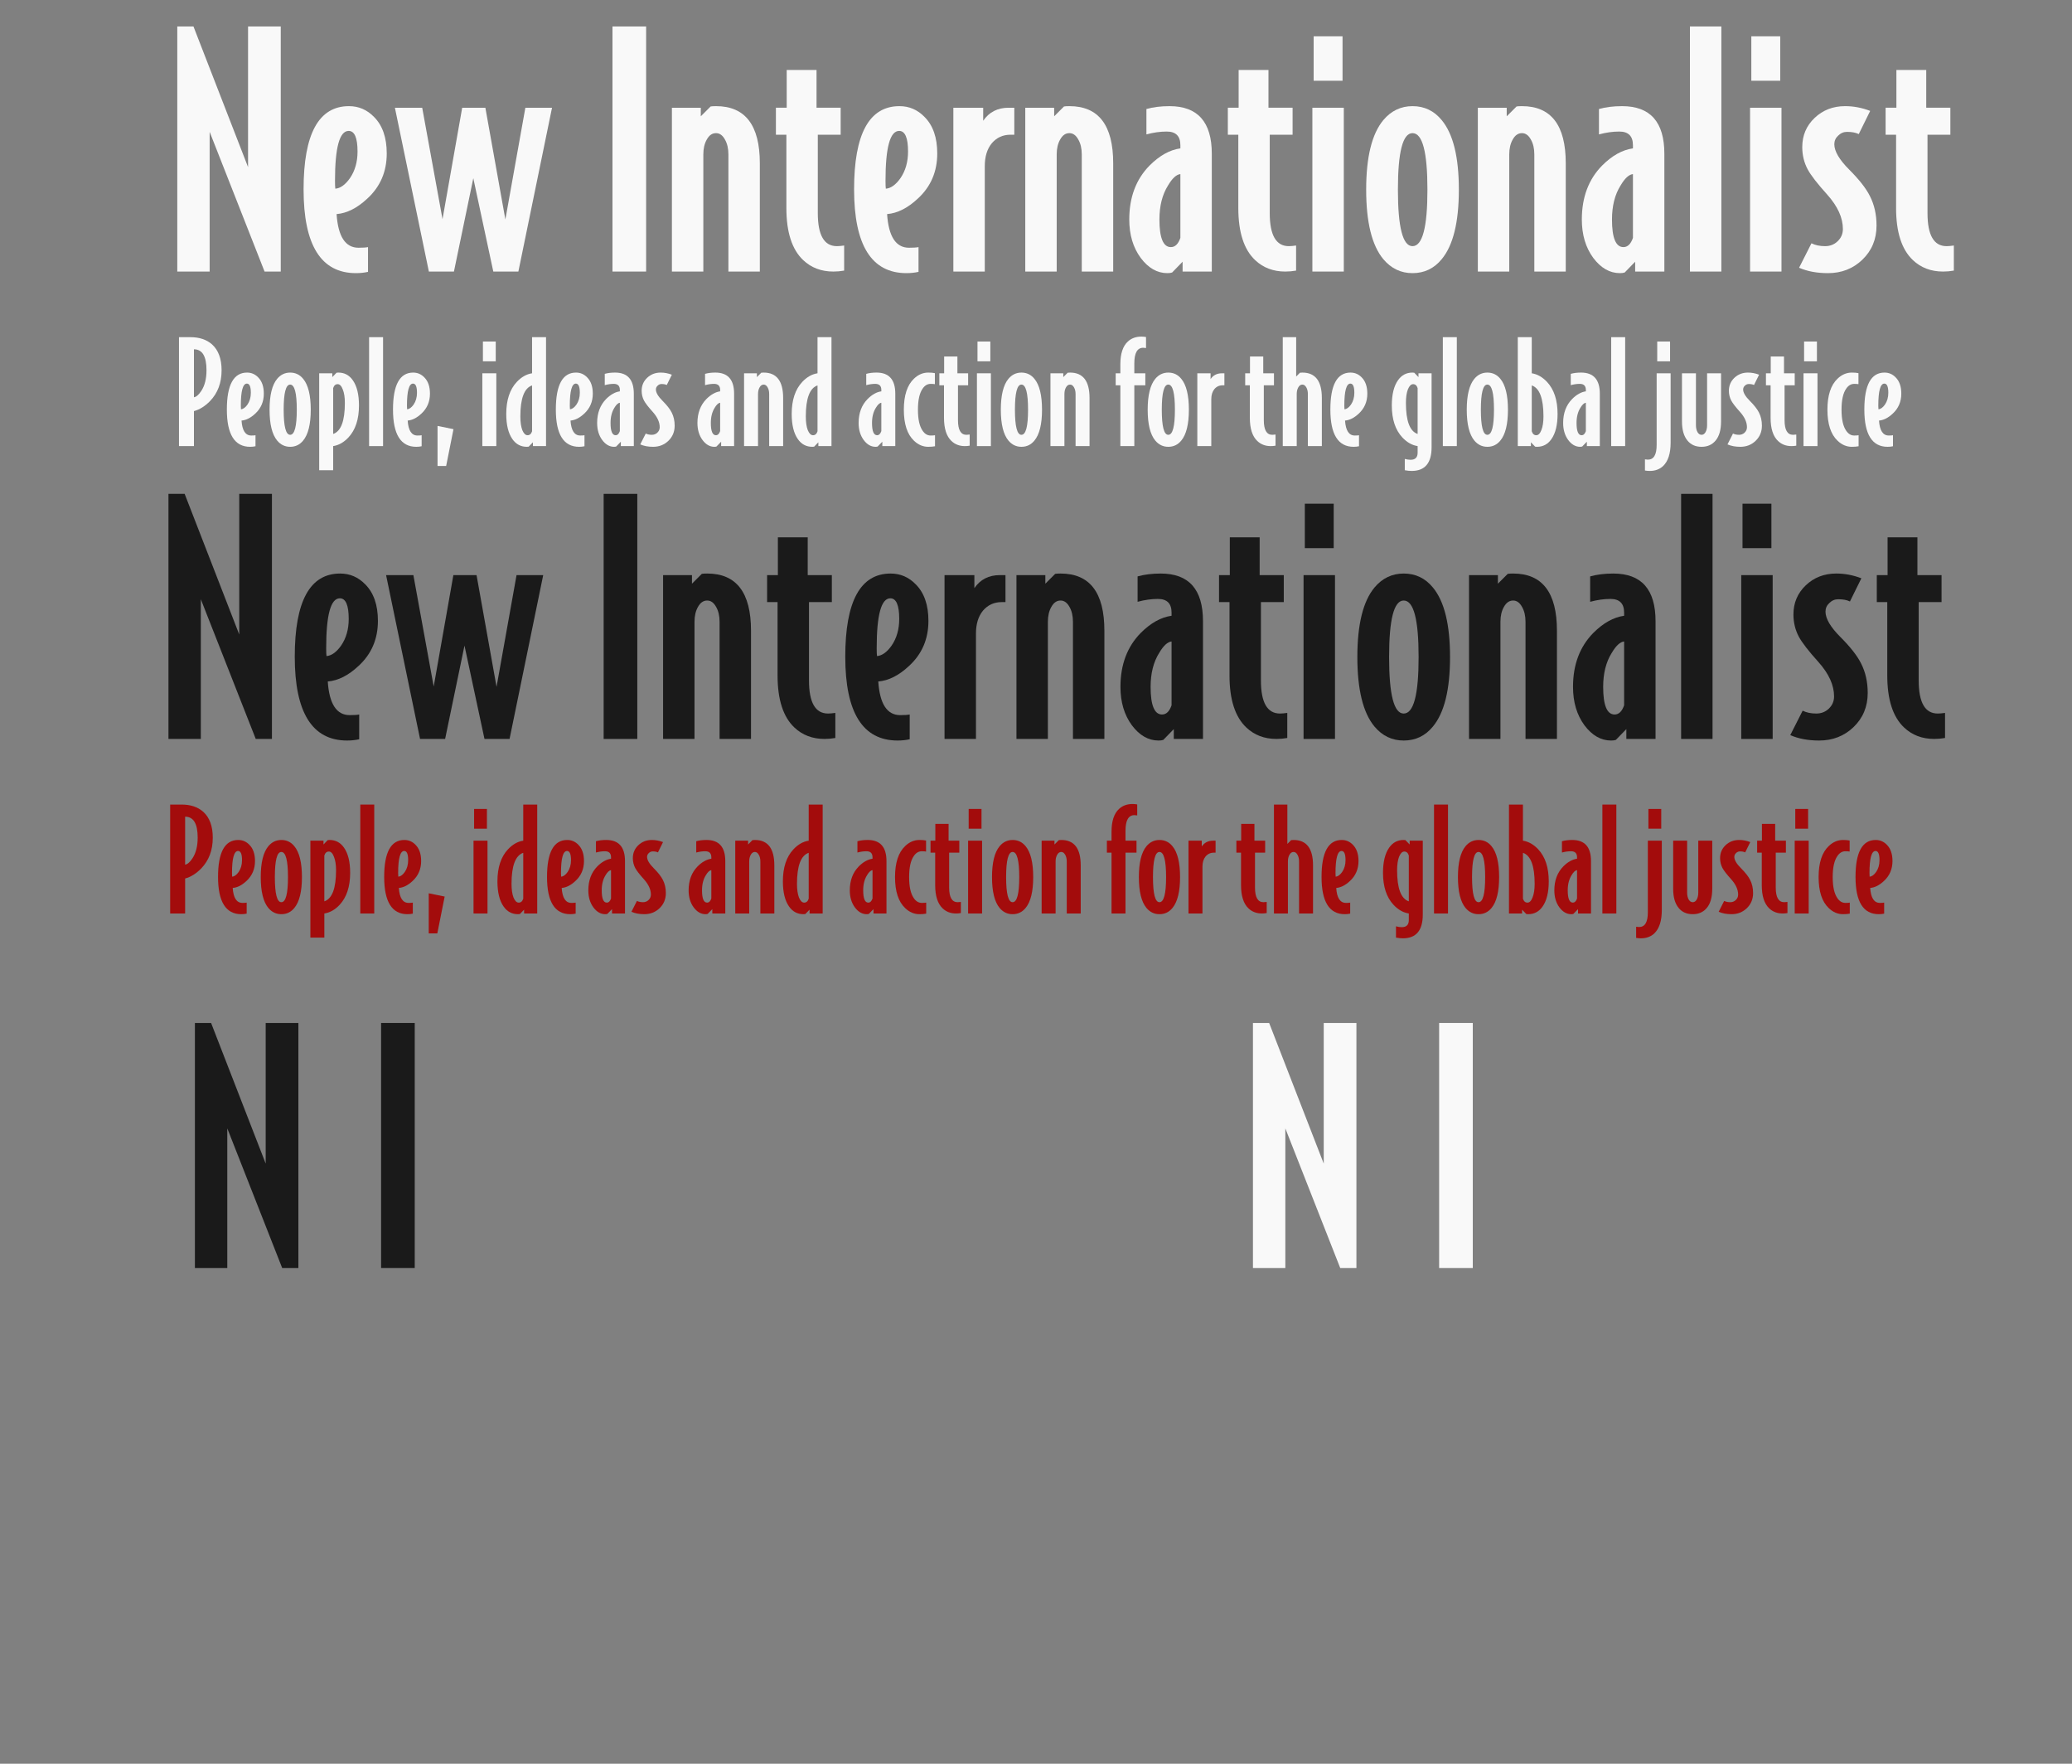 <?xml version="1.0" encoding="UTF-8" standalone="no"?>
<!-- Created with Inkscape (http://www.inkscape.org/) -->

<svg
   xmlns:dc="http://purl.org/dc/elements/1.1/"
   xmlns:cc="http://creativecommons.org/ns#"
   xmlns:rdf="http://www.w3.org/1999/02/22-rdf-syntax-ns#"
   xmlns:svg="http://www.w3.org/2000/svg"
   xmlns="http://www.w3.org/2000/svg"
   xmlns:sodipodi="http://sodipodi.sourceforge.net/DTD/sodipodi-0.dtd"
   xmlns:inkscape="http://www.inkscape.org/namespaces/inkscape"
   width="235"
   height="200"
   id="svg2"
   version="1.1"
   inkscape:version="0.48.3.1 r9886"
   sodipodi:docname="logo-emb.svg"
   inkscape:export-filename="/vagrant_projects/ni-patternlab-vagrant/patternlab/source/images/logo.png"
   inkscape:export-xdpi="90"
   inkscape:export-ydpi="90">
  <rect width="100%" height="100%" fill="#808080" stroke="none"/>
  <defs
     id="defs4" />
  <sodipodi:namedview
     id="base"
     pagecolor="#ffffff"
     bordercolor="#666666"
     borderopacity="1.0"
     inkscape:pageopacity="0.0"
     inkscape:pageshadow="2"
     inkscape:zoom="1.6404877"
     inkscape:cx="135.12799"
     inkscape:cy="102.21729"
     inkscape:document-units="px"
     inkscape:current-layer="layer1"
     showgrid="true"
     showborder="true"
     width="400px"
     inkscape:window-width="1024"
     inkscape:window-height="513"
     inkscape:window-x="0"
     inkscape:window-y="27"
     inkscape:window-maximized="1">
    <inkscape:grid
       type="xygrid"
       id="grid4099"
       empspacing="5"
       visible="true"
       enabled="true"
       snapvisiblegridlinesonly="true" />
  </sodipodi:namedview>
  <g
     inkscape:label="Layer 1"
     inkscape:groupmode="layer"
     id="layer1"
     transform="translate(0,-852.362)">
    <g
       style="font-size:16px;font-style:normal;font-variant:normal;font-weight:normal;font-stretch:normal;text-align:start;line-height:125%;letter-spacing:0px;word-spacing:0px;writing-mode:lr-tb;text-anchor:start;color:#000000;fill:#a30c0c;fill-opacity:1;fill-rule:nonzero;stroke:none;marker:none;visibility:visible;display:inline;overflow:visible;enable-background:accumulate;font-family:BodegaSans Medium;-inkscape-font-specification:'BodegaSans Medium,'"
       id="text4119">
      <path
         d="m 24.132,947.356 c -6e-6,1.419 -0.437,2.581 -1.312,3.488 -0.576,0.587 -1.184,0.965 -1.824,1.136 l 0,3.968 -1.696,0 0,-12.352 1.296,0 c 1.013,2e-5 1.829,0.272 2.448,0.816 0.725,0.651 1.088,1.632 1.088,2.944 m -1.712,-0.016 c -4e-6,-1.579 -0.475,-2.368 -1.424,-2.368 l 0,5.44 c 0.267,-0.043 0.544,-0.283 0.832,-0.72 0.395,-0.597 0.592,-1.381 0.592,-2.352"
         style="marker:none;fill:#a30c0c;fill-opacity:1"
         id="path3026" />
      <path
         d="m 28.922,949.996 c -5e-6,0.917 -0.325,1.675 -0.976,2.272 -0.512,0.48 -1.029,0.741 -1.552,0.784 0.075,1.131 0.443,1.696 1.104,1.696 0.224,0 0.384,-0.011 0.48,-0.032 l 0,1.248 c -0.192,0.043 -0.395,0.064 -0.608,0.064 -1.76,0 -2.64,-1.408 -2.64,-4.224 -1e-6,-2.795 0.763,-4.192 2.288,-4.192 0.491,10e-6 0.912,0.181 1.264,0.544 0.427,0.427 0.64,1.04 0.64,1.84 m -1.472,-0.096 c -3e-6,-0.693 -0.149,-1.04 -0.448,-1.04 -0.459,10e-6 -0.688,0.837 -0.688,2.512 -2e-6,0.192 0.005,0.325 0.016,0.4 0.256,-0.021 0.501,-0.197 0.736,-0.528 0.256,-0.373 0.384,-0.821 0.384,-1.344"
         style="marker:none;fill:#a30c0c;fill-opacity:1"
         id="path3028" />
      <path
         d="m 34.245,951.82 c -5e-6,1.643 -0.288,2.811 -0.864,3.504 -0.384,0.469 -0.875,0.704 -1.472,0.704 -0.587,0 -1.077,-0.235 -1.472,-0.704 -0.576,-0.693 -0.864,-1.861 -0.864,-3.504 -1e-6,-1.643 0.288,-2.811 0.864,-3.504 0.395,-0.469 0.885,-0.704 1.472,-0.704 0.597,10e-6 1.088,0.235 1.472,0.704 0.576,0.693 0.864,1.861 0.864,3.504 m -1.584,0 c -4e-6,-1.899 -0.251,-2.848 -0.752,-2.848 -0.491,10e-6 -0.736,0.949 -0.736,2.848 -2e-6,1.899 0.245,2.848 0.736,2.848 0.501,0 0.752,-0.949 0.752,-2.848"
         style="marker:none;fill:#a30c0c;fill-opacity:1"
         id="path3030" />
      <path
         d="m 39.714,951.34 c -5e-6,1.568 -0.4,2.779 -1.2,3.632 -0.523,0.555 -1.099,0.88 -1.728,0.976 l 0,2.736 -1.584,0 0,-10.992 1.488,0 0,0.432 0.48,-0.496 c 0.053,-0.011 0.123,-0.016 0.208,-0.016 0.683,10e-6 1.227,0.288 1.632,0.864 0.469,0.661 0.704,1.616 0.704,2.864 m -1.6,-0.288 c -4e-6,-0.64 -0.08,-1.152 -0.24,-1.536 -0.149,-0.395 -0.341,-0.592 -0.576,-0.592 -0.245,10e-6 -0.416,0.149 -0.512,0.448 l 0,5.2 c 0.885,-0.299 1.328,-1.472 1.328,-3.52"
         style="marker:none;fill:#a30c0c;fill-opacity:1"
         id="path3032" />
      <path
         d="m 42.446,955.948 -1.584,0 0,-12.352 1.584,0 0,12.352"
         style="marker:none;fill:#a30c0c;fill-opacity:1"
         id="path3034" />
      <path
         d="m 47.765,949.996 c -5e-6,0.917 -0.325,1.675 -0.976,2.272 -0.512,0.48 -1.029,0.741 -1.552,0.784 0.075,1.131 0.443,1.696 1.104,1.696 0.224,0 0.384,-0.011 0.48,-0.032 l 0,1.248 c -0.192,0.043 -0.395,0.064 -0.608,0.064 -1.76,0 -2.64,-1.408 -2.64,-4.224 -1e-6,-2.795 0.763,-4.192 2.288,-4.192 0.491,10e-6 0.912,0.181 1.264,0.544 0.427,0.427 0.64,1.04 0.64,1.84 m -1.472,-0.096 c -3e-6,-0.693 -0.149,-1.04 -0.448,-1.04 -0.459,10e-6 -0.688,0.837 -0.688,2.512 -2e-6,0.192 0.005,0.325 0.016,0.4 0.256,-0.021 0.501,-0.197 0.736,-0.528 0.256,-0.373 0.384,-0.821 0.384,-1.344"
         style="marker:none;fill:#a30c0c;fill-opacity:1"
         id="path3036" />
      <path
         d="m 50.433,954.028 -0.832,4.176 -0.976,0 0,-4.544 1.808,0.368"
         style="marker:none;fill:#a30c0c;fill-opacity:1"
         id="path3038" />
      <path
         d="m 55.226,946.332 -1.456,0 0,-2.24 1.456,0 0,2.24 m 0.064,9.616 -1.584,0 0,-8.256 1.584,0 0,8.256"
         style="marker:none;fill:#a30c0c;fill-opacity:1"
         id="path3040" />
      <path
         d="m 60.929,955.948 -1.488,0 0,-0.432 -0.48,0.496 c -0.053,0.011 -0.123,0.016 -0.208,0.016 -0.683,0 -1.227,-0.288 -1.632,-0.864 -0.469,-0.661 -0.704,-1.616 -0.704,-2.864 -1e-6,-1.568 0.4,-2.779 1.2,-3.632 0.523,-0.555 1.099,-0.88 1.728,-0.976 l 0,-4.096 1.584,0 0,12.352 m -1.584,-1.68 0,-5.2 c -0.885,0.299 -1.328,1.472 -1.328,3.52 -2e-6,0.64 0.075,1.157 0.224,1.552 0.16,0.384 0.357,0.576 0.592,0.576 0.245,0 0.416,-0.149 0.512,-0.448"
         style="marker:none;fill:#a30c0c;fill-opacity:1"
         id="path3042" />
      <path
         d="m 66.234,949.996 c -5e-6,0.917 -0.325,1.675 -0.976,2.272 -0.512,0.48 -1.029,0.741 -1.552,0.784 0.075,1.131 0.443,1.696 1.104,1.696 0.224,0 0.384,-0.011 0.48,-0.032 l 0,1.248 c -0.192,0.043 -0.395,0.064 -0.608,0.064 -1.76,0 -2.64,-1.408 -2.64,-4.224 -1e-6,-2.795 0.763,-4.192 2.288,-4.192 0.491,10e-6 0.912,0.181 1.264,0.544 0.427,0.427 0.64,1.04 0.64,1.84 m -1.472,-0.096 c -3e-6,-0.693 -0.149,-1.04 -0.448,-1.04 -0.459,10e-6 -0.688,0.837 -0.688,2.512 -2e-6,0.192 0.005,0.325 0.016,0.4 0.256,-0.021 0.501,-0.197 0.736,-0.528 0.256,-0.373 0.384,-0.821 0.384,-1.344"
         style="marker:none;fill:#a30c0c;fill-opacity:1"
         id="path3044" />
      <path
         d="m 70.886,955.948 -1.472,0 0,-0.496 -0.528,0.544 c -0.064,0.021 -0.144,0.032 -0.24,0.032 -0.512,0 -0.96,-0.256 -1.344,-0.768 -0.384,-0.523 -0.576,-1.168 -0.576,-1.936 -1e-6,-1.12 0.341,-2.027 1.024,-2.72 0.501,-0.501 1.019,-0.789 1.552,-0.864 l 0,-0.16 c -3e-6,-0.459 -0.229,-0.688 -0.688,-0.688 -0.331,10e-6 -0.672,0.048 -1.024,0.144 l 0,-1.28 c 0.341,-0.096 0.731,-0.144 1.168,-0.144 1.419,10e-6 2.128,0.8 2.128,2.4 l 0,5.936 m -1.584,-1.696 0,-3.216 c -0.203,0.021 -0.411,0.213 -0.624,0.576 -0.288,0.459 -0.432,1.029 -0.432,1.712 -2e-6,0.928 0.192,1.392 0.576,1.392 0.213,0 0.373,-0.155 0.48,-0.464"
         style="marker:none;fill:#a30c0c;fill-opacity:1"
         id="path3046" />
      <path
         d="m 75.519,953.628 c -4e-6,0.693 -0.24,1.269 -0.72,1.728 -0.469,0.448 -1.045,0.672 -1.728,0.672 -0.555,0 -1.04,-0.091 -1.456,-0.272 l 0.624,-1.232 c 0.192,0.096 0.421,0.144 0.688,0.144 0.245,0 0.453,-0.08 0.624,-0.24 0.181,-0.171 0.272,-0.379 0.272,-0.624 -3e-6,-0.565 -0.261,-1.141 -0.784,-1.728 -0.501,-0.555 -0.832,-0.981 -0.992,-1.28 -0.181,-0.341 -0.272,-0.715 -0.272,-1.12 -1e-6,-0.587 0.208,-1.077 0.624,-1.472 0.416,-0.395 0.928,-0.592 1.536,-0.592 0.427,10e-6 0.848,0.08 1.264,0.24 l -0.576,1.168 c -0.149,-0.075 -0.347,-0.112 -0.592,-0.112 -0.171,10e-6 -0.32,0.064 -0.448,0.192 -0.128,0.117 -0.192,0.261 -0.192,0.432 -2e-6,0.352 0.251,0.779 0.752,1.28 0.501,0.501 0.848,0.944 1.04,1.328 0.224,0.437 0.336,0.933 0.336,1.488"
         style="marker:none;fill:#a30c0c;fill-opacity:1"
         id="path3048" />
      <path
         d="m 82.261,955.948 -1.472,0 0,-0.496 -0.528,0.544 c -0.064,0.021 -0.144,0.032 -0.24,0.032 -0.512,0 -0.96,-0.256 -1.344,-0.768 -0.384,-0.523 -0.576,-1.168 -0.576,-1.936 -1e-6,-1.12 0.341,-2.027 1.024,-2.72 0.501,-0.501 1.019,-0.789 1.552,-0.864 l 0,-0.16 c -3e-6,-0.459 -0.229,-0.688 -0.688,-0.688 -0.331,10e-6 -0.672,0.048 -1.024,0.144 l 0,-1.28 c 0.341,-0.096 0.731,-0.144 1.168,-0.144 1.419,10e-6 2.128,0.8 2.128,2.4 l 0,5.936 m -1.584,-1.696 0,-3.216 c -0.203,0.021 -0.411,0.213 -0.624,0.576 -0.288,0.459 -0.432,1.029 -0.432,1.712 -2e-6,0.928 0.192,1.392 0.576,1.392 0.213,0 0.373,-0.155 0.48,-0.464"
         style="marker:none;fill:#a30c0c;fill-opacity:1"
         id="path3050" />
      <path
         d="m 87.822,955.948 -1.584,0 0,-5.904 c -4e-6,-0.299 -0.059,-0.549 -0.176,-0.752 -0.117,-0.213 -0.267,-0.32 -0.448,-0.32 -0.192,10e-6 -0.347,0.107 -0.464,0.32 -0.117,0.203 -0.176,0.453 -0.176,0.752 l 0,5.904 -1.584,0 0,-8.256 1.456,0 0,0.432 0.496,-0.496 c 0.053,-0.011 0.144,-0.016 0.272,-0.016 1.472,10e-6 2.208,0.96 2.208,2.88 l 0,5.456"
         style="marker:none;fill:#a30c0c;fill-opacity:1"
         id="path3052" />
      <path
         d="m 93.304,955.948 -1.488,0 0,-0.432 -0.48,0.496 c -0.053,0.011 -0.123,0.016 -0.208,0.016 -0.683,0 -1.227,-0.288 -1.632,-0.864 -0.469,-0.661 -0.704,-1.616 -0.704,-2.864 -10e-7,-1.568 0.4,-2.779 1.2,-3.632 0.523,-0.555 1.099,-0.88 1.728,-0.976 l 0,-4.096 1.584,0 0,12.352 m -1.584,-1.68 0,-5.2 c -0.885,0.299 -1.328,1.472 -1.328,3.52 -2e-6,0.64 0.075,1.157 0.224,1.552 0.16,0.384 0.357,0.576 0.592,0.576 0.245,0 0.416,-0.149 0.512,-0.448"
         style="marker:none;fill:#a30c0c;fill-opacity:1"
         id="path3054" />
      <path
         d="m 100.542,955.948 -1.472,0 0,-0.496 -0.528,0.544 c -0.064,0.021 -0.144,0.032 -0.24,0.032 -0.512,0 -0.96,-0.256 -1.344,-0.768 -0.384,-0.523 -0.576,-1.168 -0.576,-1.936 -1e-6,-1.12 0.341,-2.027 1.024,-2.72 0.501,-0.501 1.019,-0.789 1.552,-0.864 l 0,-0.16 c -3e-6,-0.459 -0.229,-0.688 -0.688,-0.688 -0.331,10e-6 -0.672,0.048 -1.024,0.144 l 0,-1.28 c 0.341,-0.096 0.731,-0.144 1.168,-0.144 1.419,10e-6 2.128,0.8 2.128,2.4 l 0,5.936 m -1.584,-1.696 0,-3.216 c -0.203,0.021 -0.411,0.213 -0.624,0.576 -0.288,0.459 -0.432,1.029 -0.432,1.712 -2e-6,0.928 0.192,1.392 0.576,1.392 0.213,0 0.373,-0.155 0.48,-0.464"
         style="marker:none;fill:#a30c0c;fill-opacity:1"
         id="path3056" />
      <path
         d="m 105.047,955.964 c -0.213,0.043 -0.469,0.064 -0.768,0.064 -0.597,0 -1.136,-0.229 -1.616,-0.688 -0.768,-0.725 -1.152,-1.899 -1.152,-3.52 0,-1.621 0.384,-2.795 1.152,-3.52 0.48,-0.459 1.019,-0.688 1.616,-0.688 0.299,10e-6 0.549,0.021 0.752,0.064 l 0,1.248 c -0.128,-0.021 -0.288,-0.032 -0.48,-0.032 -0.363,10e-6 -0.667,0.181 -0.912,0.544 -0.352,0.501 -0.528,1.296 -0.528,2.384 0,1.088 0.176,1.883 0.528,2.384 0.245,0.363 0.549,0.544 0.912,0.544 0.203,0 0.368,-0.011 0.496,-0.032 l 0,1.248"
         style="marker:none;fill:#a30c0c;fill-opacity:1"
         id="path3058" />
      <path
         d="m 108.978,955.9 c -0.181,0.032 -0.363,0.048 -0.544,0.048 -0.608,0 -1.115,-0.192 -1.52,-0.576 -0.565,-0.533 -0.848,-1.408 -0.848,-2.624 l 0,-3.696 -0.528,0 0,-1.36 0.544,0 0,-1.904 1.504,0 0,1.904 1.216,0 0,1.36 -1.152,0 0,3.952 c 0,1.109 0.32,1.664 0.96,1.664 0.096,0 0.219,-0.011 0.368,-0.032 l 0,1.264"
         style="marker:none;fill:#a30c0c;fill-opacity:1"
         id="path3060" />
      <path
         d="m 111.32,946.332 -1.456,0 0,-2.24 1.456,0 0,2.24 m 0.064,9.616 -1.584,0 0,-8.256 1.584,0 0,8.256"
         style="marker:none;fill:#a30c0c;fill-opacity:1"
         id="path3062" />
      <path
         d="m 117.183,951.82 c 0,1.643 -0.288,2.811 -0.864,3.504 -0.384,0.469 -0.875,0.704 -1.472,0.704 -0.587,0 -1.077,-0.235 -1.472,-0.704 -0.576,-0.693 -0.864,-1.861 -0.864,-3.504 0,-1.643 0.288,-2.811 0.864,-3.504 0.395,-0.469 0.885,-0.704 1.472,-0.704 0.597,10e-6 1.088,0.235 1.472,0.704 0.576,0.693 0.864,1.861 0.864,3.504 m -1.584,0 c 0,-1.899 -0.251,-2.848 -0.752,-2.848 -0.491,10e-6 -0.736,0.949 -0.736,2.848 0,1.899 0.245,2.848 0.736,2.848 0.501,0 0.752,-0.949 0.752,-2.848"
         style="marker:none;fill:#a30c0c;fill-opacity:1"
         id="path3064" />
      <path
         d="m 122.572,955.948 -1.584,0 0,-5.904 c 0,-0.299 -0.059,-0.549 -0.176,-0.752 -0.117,-0.213 -0.267,-0.32 -0.448,-0.32 -0.192,10e-6 -0.347,0.107 -0.464,0.32 -0.117,0.203 -0.176,0.453 -0.176,0.752 l 0,5.904 -1.584,0 0,-8.256 1.456,0 0,0.432 0.496,-0.496 c 0.053,-0.011 0.144,-0.016 0.272,-0.016 1.472,10e-6 2.208,0.96 2.208,2.88 l 0,5.456"
         style="marker:none;fill:#a30c0c;fill-opacity:1"
         id="path3066" />
      <path
         d="m 128.979,944.828 c -0.128,-0.021 -0.235,-0.032 -0.32,-0.032 -0.672,10e-6 -1.008,0.592 -1.008,1.776 l 0,1.12 1.248,0 0,1.36 -1.248,0 0,6.896 -1.584,0 0,-6.896 -0.528,0 0,-1.36 0.528,0 0,-1.024 c 0,-1.195 0.283,-2.053 0.848,-2.576 0.405,-0.373 0.917,-0.56 1.536,-0.56 0.171,2e-5 0.347,0.016 0.528,0.048 l 0,1.248"
         style="marker:none;fill:#a30c0c;fill-opacity:1"
         id="path3068" />
      <path
         d="m 133.839,951.82 c 0,1.643 -0.288,2.811 -0.864,3.504 -0.384,0.469 -0.875,0.704 -1.472,0.704 -0.587,0 -1.077,-0.235 -1.472,-0.704 -0.576,-0.693 -0.864,-1.861 -0.864,-3.504 0,-1.643 0.288,-2.811 0.864,-3.504 0.395,-0.469 0.885,-0.704 1.472,-0.704 0.597,10e-6 1.088,0.235 1.472,0.704 0.576,0.693 0.864,1.861 0.864,3.504 m -1.584,0 c 0,-1.899 -0.251,-2.848 -0.752,-2.848 -0.491,10e-6 -0.736,0.949 -0.736,2.848 0,1.899 0.245,2.848 0.736,2.848 0.501,0 0.752,-0.949 0.752,-2.848"
         style="marker:none;fill:#a30c0c;fill-opacity:1"
         id="path3070" />
      <path
         d="m 137.868,949.052 -0.192,0 c -0.384,1e-5 -0.699,0.144 -0.944,0.432 -0.235,0.288 -0.352,0.672 -0.352,1.152 l 0,5.312 -1.584,0 0,-8.256 1.504,0 0,0.656 c 0.299,-0.437 0.725,-0.656 1.28,-0.656 l 0.288,0 0,1.36"
         style="marker:none;fill:#a30c0c;fill-opacity:1"
         id="path3072" />
      <path
         d="m 143.666,955.9 c -0.181,0.032 -0.363,0.048 -0.544,0.048 -0.608,0 -1.115,-0.192 -1.52,-0.576 -0.565,-0.533 -0.848,-1.408 -0.848,-2.624 l 0,-3.696 -0.528,0 0,-1.36 0.544,0 0,-1.904 1.504,0 0,1.904 1.216,0 0,1.36 -1.152,0 0,3.952 c 0,1.109 0.32,1.664 0.96,1.664 0.096,0 0.219,-0.011 0.368,-0.032 l 0,1.264"
         style="marker:none;fill:#a30c0c;fill-opacity:1"
         id="path3074" />
      <path
         d="m 148.919,955.948 -1.584,0 0,-5.904 c 0,-0.299 -0.059,-0.549 -0.176,-0.752 -0.117,-0.213 -0.267,-0.32 -0.448,-0.32 -0.192,10e-6 -0.347,0.107 -0.464,0.32 -0.117,0.203 -0.176,0.453 -0.176,0.752 l 0,5.904 -1.584,0 0,-12.352 1.52,0 0,4.464 0.432,-0.432 c 0.053,-0.011 0.144,-0.016 0.272,-0.016 1.472,10e-6 2.208,0.96 2.208,2.88 l 0,5.456"
         style="marker:none;fill:#a30c0c;fill-opacity:1"
         id="path3076" />
      <path
         d="m 154.078,949.996 c 0,0.917 -0.325,1.675 -0.976,2.272 -0.512,0.48 -1.029,0.741 -1.552,0.784 0.075,1.131 0.443,1.696 1.104,1.696 0.224,0 0.384,-0.011 0.48,-0.032 l 0,1.248 c -0.192,0.043 -0.395,0.064 -0.608,0.064 -1.76,0 -2.64,-1.408 -2.64,-4.224 0,-2.795 0.763,-4.192 2.288,-4.192 0.491,10e-6 0.912,0.181 1.264,0.544 0.427,0.427 0.64,1.04 0.64,1.84 m -1.472,-0.096 c 0,-0.693 -0.149,-1.04 -0.448,-1.04 -0.459,10e-6 -0.688,0.837 -0.688,2.512 0,0.192 0.005,0.325 0.016,0.4 0.256,-0.021 0.501,-0.197 0.736,-0.528 0.256,-0.373 0.384,-0.821 0.384,-1.344"
         style="marker:none;fill:#a30c0c;fill-opacity:1"
         id="path3078" />
      <path
         d="m 161.367,956.076 c 0,1.792 -0.752,2.688 -2.256,2.688 -0.245,0 -0.507,-0.027 -0.784,-0.08 l 0,-1.28 c 0.235,0.064 0.453,0.096 0.656,0.096 0.533,0 0.8,-0.267 0.8,-0.8 l 0,-0.752 c -0.629,-0.096 -1.205,-0.421 -1.728,-0.976 -0.8,-0.853 -1.2,-2.064 -1.2,-3.632 0,-1.248 0.235,-2.203 0.704,-2.864 0.405,-0.576 0.949,-0.864 1.632,-0.864 0.085,10e-6 0.155,0.005 0.208,0.016 l 0.48,0.496 0,-0.432 1.488,0 0,8.384 m -1.584,-1.504 0,-5.2 c -0.096,-0.299 -0.267,-0.448 -0.512,-0.448 -0.235,10e-6 -0.432,0.197 -0.592,0.592 -0.149,0.384 -0.224,0.896 -0.224,1.536 0,2.048 0.443,3.221 1.328,3.52"
         style="marker:none;fill:#a30c0c;fill-opacity:1"
         id="path3080" />
      <path
         d="m 164.227,955.948 -1.584,0 0,-12.352 1.584,0 0,12.352"
         style="marker:none;fill:#a30c0c;fill-opacity:1"
         id="path3082" />
      <path
         d="m 170.027,951.82 c 0,1.643 -0.288,2.811 -0.864,3.504 -0.384,0.469 -0.875,0.704 -1.472,0.704 -0.587,0 -1.077,-0.235 -1.472,-0.704 -0.576,-0.693 -0.864,-1.861 -0.864,-3.504 0,-1.643 0.288,-2.811 0.864,-3.504 0.395,-0.469 0.885,-0.704 1.472,-0.704 0.597,10e-6 1.088,0.235 1.472,0.704 0.576,0.693 0.864,1.861 0.864,3.504 m -1.584,0 c 0,-1.899 -0.251,-2.848 -0.752,-2.848 -0.491,10e-6 -0.736,0.949 -0.736,2.848 0,1.899 0.245,2.848 0.736,2.848 0.501,0 0.752,-0.949 0.752,-2.848"
         style="marker:none;fill:#a30c0c;fill-opacity:1"
         id="path3084" />
      <path
         d="m 175.655,952.3 c 0,1.248 -0.235,2.203 -0.704,2.864 -0.405,0.576 -0.949,0.864 -1.632,0.864 -0.085,0 -0.155,-0.005 -0.208,-0.016 l -0.48,-0.496 0,0.432 -1.488,0 0,-12.352 1.584,0 0,4.096 c 0.629,0.096 1.205,0.421 1.728,0.976 0.8,0.853 1.2,2.064 1.2,3.632 m -1.6,0.288 c 0,-2.048 -0.443,-3.221 -1.328,-3.52 l 0,5.2 c 0.096,0.299 0.267,0.448 0.512,0.448 0.235,0 0.427,-0.192 0.576,-0.576 0.16,-0.395 0.24,-0.912 0.24,-1.552"
         style="marker:none;fill:#a30c0c;fill-opacity:1"
         id="path3086" />
      <path
         d="m 180.448,955.948 -1.472,0 0,-0.496 -0.528,0.544 c -0.064,0.021 -0.144,0.032 -0.24,0.032 -0.512,0 -0.96,-0.256 -1.344,-0.768 -0.384,-0.523 -0.576,-1.168 -0.576,-1.936 0,-1.12 0.341,-2.027 1.024,-2.72 0.501,-0.501 1.019,-0.789 1.552,-0.864 l 0,-0.16 c 0,-0.459 -0.229,-0.688 -0.688,-0.688 -0.331,10e-6 -0.672,0.048 -1.024,0.144 l 0,-1.28 c 0.341,-0.096 0.731,-0.144 1.168,-0.144 1.419,10e-6 2.128,0.8 2.128,2.4 l 0,5.936 m -1.584,-1.696 0,-3.216 c -0.203,0.021 -0.411,0.213 -0.624,0.576 -0.288,0.459 -0.432,1.029 -0.432,1.712 0,0.928 0.192,1.392 0.576,1.392 0.213,0 0.373,-0.155 0.48,-0.464"
         style="marker:none;fill:#a30c0c;fill-opacity:1"
         id="path3088" />
      <path
         d="m 183.321,955.948 -1.584,0 0,-12.352 1.584,0 0,12.352"
         style="marker:none;fill:#a30c0c;fill-opacity:1"
         id="path3090" />
      <path
         d="m 188.413,946.332 -1.456,0 0,-2.24 1.456,0 0,2.24 m 0.064,9.232 c 0,1.216 -0.283,2.096 -0.848,2.64 -0.395,0.373 -0.901,0.56 -1.52,0.56 -0.181,0 -0.363,-0.016 -0.544,-0.048 l 0,-1.264 c 0.128,0.021 0.24,0.032 0.336,0.032 0.661,0 0.992,-0.555 0.992,-1.664 l 0,-8.128 1.584,0 0,7.872"
         style="marker:none;fill:#a30c0c;fill-opacity:1"
         id="path3092" />
      <path
         d="m 194.197,953.148 c 0,0.949 -0.203,1.669 -0.608,2.16 -0.395,0.48 -0.928,0.72 -1.6,0.72 -0.683,0 -1.216,-0.235 -1.6,-0.704 -0.416,-0.501 -0.624,-1.227 -0.624,-2.176 l 0,-5.456 1.584,0 0,5.904 c 0,0.299 0.059,0.555 0.176,0.768 0.117,0.203 0.272,0.304 0.464,0.304 0.181,0 0.331,-0.101 0.448,-0.304 0.117,-0.213 0.176,-0.469 0.176,-0.768 l 0,-5.904 1.584,0 0,5.456"
         style="marker:none;fill:#a30c0c;fill-opacity:1"
         id="path3094" />
      <path
         d="m 198.831,953.628 c 0,0.693 -0.24,1.269 -0.72,1.728 -0.469,0.448 -1.045,0.672 -1.728,0.672 -0.555,0 -1.04,-0.091 -1.456,-0.272 l 0.624,-1.232 c 0.192,0.096 0.421,0.144 0.688,0.144 0.245,0 0.453,-0.08 0.624,-0.24 0.181,-0.171 0.272,-0.379 0.272,-0.624 0,-0.565 -0.261,-1.141 -0.784,-1.728 -0.501,-0.555 -0.832,-0.981 -0.992,-1.28 -0.181,-0.341 -0.272,-0.715 -0.272,-1.12 0,-0.587 0.208,-1.077 0.624,-1.472 0.416,-0.395 0.928,-0.592 1.536,-0.592 0.427,10e-6 0.848,0.08 1.264,0.24 l -0.576,1.168 c -0.149,-0.075 -0.347,-0.112 -0.592,-0.112 -0.171,10e-6 -0.32,0.064 -0.448,0.192 -0.128,0.117 -0.192,0.261 -0.192,0.432 0,0.352 0.251,0.779 0.752,1.28 0.501,0.501 0.848,0.944 1.04,1.328 0.224,0.437 0.336,0.933 0.336,1.488"
         style="marker:none;fill:#a30c0c;fill-opacity:1"
         id="path3096" />
      <path
         d="m 202.728,955.9 c -0.181,0.032 -0.363,0.048 -0.544,0.048 -0.608,0 -1.115,-0.192 -1.52,-0.576 -0.565,-0.533 -0.848,-1.408 -0.848,-2.624 l 0,-3.696 -0.528,0 0,-1.36 0.544,0 0,-1.904 1.504,0 0,1.904 1.216,0 0,1.36 -1.152,0 0,3.952 c 0,1.109 0.32,1.664 0.96,1.664 0.096,0 0.219,-0.011 0.368,-0.032 l 0,1.264"
         style="marker:none;fill:#a30c0c;fill-opacity:1"
         id="path3098" />
      <path
         d="m 205.07,946.332 -1.456,0 0,-2.24 1.456,0 0,2.24 m 0.064,9.616 -1.584,0 0,-8.256 1.584,0 0,8.256"
         style="marker:none;fill:#a30c0c;fill-opacity:1"
         id="path3100" />
      <path
         d="m 209.797,955.964 c -0.213,0.043 -0.469,0.064 -0.768,0.064 -0.597,0 -1.136,-0.229 -1.616,-0.688 -0.768,-0.725 -1.152,-1.899 -1.152,-3.52 0,-1.621 0.384,-2.795 1.152,-3.52 0.48,-0.459 1.019,-0.688 1.616,-0.688 0.299,10e-6 0.549,0.021 0.752,0.064 l 0,1.248 c -0.128,-0.021 -0.288,-0.032 -0.48,-0.032 -0.363,10e-6 -0.667,0.181 -0.912,0.544 -0.352,0.501 -0.528,1.296 -0.528,2.384 0,1.088 0.176,1.883 0.528,2.384 0.245,0.363 0.549,0.544 0.912,0.544 0.203,0 0.368,-0.011 0.496,-0.032 l 0,1.248"
         style="marker:none;fill:#a30c0c;fill-opacity:1"
         id="path3102" />
      <path
         d="m 214.64,949.996 c 0,0.917 -0.325,1.675 -0.976,2.272 -0.512,0.48 -1.029,0.741 -1.552,0.784 0.075,1.131 0.443,1.696 1.104,1.696 0.224,0 0.384,-0.011 0.48,-0.032 l 0,1.248 c -0.192,0.043 -0.395,0.064 -0.608,0.064 -1.76,0 -2.64,-1.408 -2.64,-4.224 0,-2.795 0.763,-4.192 2.288,-4.192 0.491,10e-6 0.912,0.181 1.264,0.544 0.427,0.427 0.64,1.04 0.64,1.84 m -1.472,-0.096 c 0,-0.693 -0.149,-1.04 -0.448,-1.04 -0.459,10e-6 -0.688,0.837 -0.688,2.512 0,0.192 0.005,0.325 0.016,0.4 0.256,-0.021 0.501,-0.197 0.736,-0.528 0.256,-0.373 0.384,-0.821 0.384,-1.344"
         style="marker:none;fill:#a30c0c;fill-opacity:1"
         id="path3104" />
    </g>
    <g
       style="font-size:32px;font-style:normal;font-variant:normal;font-weight:bold;font-stretch:normal;text-align:start;line-height:0%;letter-spacing:0px;word-spacing:0px;writing-mode:lr-tb;text-anchor:start;fill:#1a1a1a;fill-opacity:1;stroke:none;font-family:Sans;-inkscape-font-specification:Sans Bold"
       id="text4123"
       transform="translate(0,-50)">
      <path
         d="m 33.842,1046.155 -1.836,0 -6.228,-15.84 0,15.84 -3.672,0 0,-27.792 1.836,0 6.192,15.948 0,-15.948 3.708,0 0,27.792"
         style="font-size:36px;line-height:0%;letter-spacing:6px;font-family:BodegaSans Medium;-inkscape-font-specification:BodegaSans Medium"
         id="path3107"
         inkscape:connector-curvature="0" />
      <path
         d="m 47.039,1046.155 -3.816,0 0,-27.792 3.816,0 0,27.792"
         style="font-size:36px;line-height:0%;letter-spacing:6px;font-family:BodegaSans Medium;-inkscape-font-specification:BodegaSans Medium"
         id="path3109"
         inkscape:connector-curvature="0" />
    </g>
    <g
       style="font-size:32px;font-style:normal;font-variant:normal;font-weight:bold;font-stretch:normal;text-indent:0;text-align:start;text-decoration:none;line-height:125%;letter-spacing:0px;word-spacing:0px;text-transform:none;direction:ltr;block-progression:tb;writing-mode:lr-tb;text-anchor:start;baseline-shift:baseline;color:#000000;fill:#f9f9f9;fill-opacity:1;fill-rule:nonzero;stroke:none;marker:none;visibility:visible;display:inline;overflow:visible;enable-background:accumulate;font-family:Sans;-inkscape-font-specification:Sans Bold"
       id="text4123-5-0"
       transform="translate(0,-50)">
      <path
         d="m 153.842,1046.155 -1.836,0 -6.228,-15.84 0,15.84 -3.672,0 0,-27.792 1.836,0 6.192,15.948 0,-15.948 3.708,0 0,27.792"
         style="font-size:36px;line-height:125%;letter-spacing:6px;color:#000000;fill:#f9f9f9;marker:none;visibility:visible;display:inline;overflow:visible;enable-background:accumulate;font-family:BodegaSans Medium;-inkscape-font-specification:BodegaSans Medium"
         id="path3117"
         inkscape:connector-curvature="0" />
      <path
         d="m 167.039,1046.155 -3.816,0 0,-27.792 3.816,0 0,27.792"
         style="font-size:36px;line-height:125%;letter-spacing:6px;color:#000000;fill:#f9f9f9;marker:none;visibility:visible;display:inline;overflow:visible;enable-background:accumulate;font-family:BodegaSans Medium;-inkscape-font-specification:BodegaSans Medium"
         id="path3119"
         inkscape:connector-curvature="0" />
    </g>
    <g
       style="font-size:36px;font-style:normal;font-variant:normal;font-weight:normal;font-stretch:normal;text-align:start;line-height:125%;letter-spacing:0px;word-spacing:0px;writing-mode:lr-tb;text-anchor:start;fill:#1a1a1a;fill-opacity:1;stroke:none;font-family:BodegaSans Medium;-inkscape-font-specification:'BodegaSans Medium,'"
       id="text4123-9">
      <path
         d="m 30.842,936.155 -1.836,0 -6.228,-15.84 0,15.84 -3.672,0 0,-27.792 1.836,0 6.192,15.948 0,-15.948 3.708,0 0,27.792"
         style="line-height:125%;fill:#1a1a1a;font-family:BodegaSans Medium;-inkscape-font-specification:'BodegaSans Medium,'"
         id="path3242" />
      <path
         d="m 42.863,922.763 c -1e-5,2.064 -0.732,3.768 -2.196,5.112 -1.152,1.08 -2.316,1.668 -3.492,1.764 0.168,2.544 0.996,3.816 2.484,3.816 0.504,10e-6 0.864,-0.024 1.08,-0.072 l 0,2.808 c -0.432,0.096 -0.888,0.144 -1.368,0.144 -3.96,0 -5.94,-3.168 -5.94,-9.504 -10e-7,-6.288 1.716,-9.432 5.148,-9.432 1.104,2e-5 2.052,0.408 2.844,1.224 0.96,0.96 1.44,2.34 1.44,4.14 m -3.312,-0.216 c -7e-6,-1.56 -0.336,-2.34 -1.008,-2.34 -1.032,2e-5 -1.548,1.884 -1.548,5.652 -4e-6,0.432 0.012,0.732 0.036,0.9 0.576,-0.048 1.128,-0.444 1.656,-1.188 0.576,-0.84 0.864,-1.848 0.864,-3.024"
         style="line-height:125%;fill:#1a1a1a;font-family:BodegaSans Medium;-inkscape-font-specification:'BodegaSans Medium,'"
         id="path3244" />
      <path
         d="m 61.609,917.579 -3.816,18.576 -2.844,0 -2.268,-10.584 -2.196,10.584 -2.844,0 -3.852,-18.576 3.096,0 2.304,12.636 2.232,-12.636 2.628,0 2.268,12.672 2.268,-12.672 3.024,0"
         style="line-height:125%;fill:#1a1a1a;font-family:BodegaSans Medium;-inkscape-font-specification:'BodegaSans Medium,'"
         id="path3246" />
      <path
         d="m 72.281,936.155 -3.816,0 0,-27.792 3.816,0 0,27.792"
         style="line-height:125%;fill:#1a1a1a;font-family:BodegaSans Medium;-inkscape-font-specification:'BodegaSans Medium,'"
         id="path3248" />
      <path
         d="m 85.177,936.155 -3.564,0 0,-13.284 c -7e-6,-0.672 -0.132,-1.236 -0.396,-1.692 -0.264,-0.48 -0.6,-0.72 -1.008,-0.72 -0.432,2e-5 -0.78,0.24 -1.044,0.72 -0.264,0.456 -0.396,1.02 -0.396,1.692 l 0,13.284 -3.564,0 0,-18.576 3.276,0 0,0.972 1.116,-1.116 c 0.12,-0.024 0.324,-0.036 0.612,-0.036 3.312,2e-5 4.968,2.16 4.968,6.48 l 0,12.276"
         style="line-height:125%;fill:#1a1a1a;font-family:BodegaSans Medium;-inkscape-font-specification:'BodegaSans Medium,'"
         id="path3250" />
      <path
         d="m 94.741,936.047 c -0.408,0.072 -0.816,0.108 -1.224,0.108 -1.368,0 -2.508,-0.432 -3.42,-1.296 -1.272,-1.2 -1.908,-3.168 -1.908,-5.904 l 0,-8.316 -1.188,0 0,-3.06 1.224,0 0,-4.284 3.384,0 0,4.284 2.736,0 0,3.06 -2.592,0 0,8.892 c -5e-6,2.496 0.72,3.744 2.16,3.744 0.216,10e-6 0.492,-0.024 0.828,-0.072 l 0,2.844"
         style="line-height:125%;fill:#1a1a1a;font-family:BodegaSans Medium;-inkscape-font-specification:'BodegaSans Medium,'"
         id="path3252" />
      <path
         d="m 105.3,922.763 c -10e-6,2.064 -0.732,3.768 -2.196,5.112 -1.152,1.08 -2.316,1.668 -3.492,1.764 0.168,2.544 0.996,3.816 2.484,3.816 0.504,10e-6 0.864,-0.024 1.08,-0.072 l 0,2.808 c -0.432,0.096 -0.888,0.144 -1.368,0.144 -3.96,0 -5.94,-3.168 -5.94,-9.504 -10e-7,-6.288 1.716,-9.432 5.148,-9.432 1.104,2e-5 2.052,0.408 2.844,1.224 0.96,0.96 1.44,2.34 1.44,4.14 m -3.312,-0.216 c 0,-1.56 -0.336,-2.34 -1.008,-2.34 -1.032,2e-5 -1.548,1.884 -1.548,5.652 -4e-6,0.432 0.012,0.732 0.036,0.9 0.576,-0.048 1.128,-0.444 1.656,-1.188 0.576,-0.84 0.864,-1.848 0.864,-3.024"
         style="line-height:125%;fill:#1a1a1a;font-family:BodegaSans Medium;-inkscape-font-specification:'BodegaSans Medium,'"
         id="path3254" />
      <path
         d="m 114.039,920.639 -0.432,0 c -0.864,2e-5 -1.572,0.324 -2.124,0.972 -0.528,0.648 -0.792,1.512 -0.792,2.592 l 0,11.952 -3.564,0 0,-18.576 3.384,0 0,1.476 c 0.672,-0.984 1.632,-1.476 2.88,-1.476 l 0.648,0 0,3.06"
         style="line-height:125%;fill:#1a1a1a;font-family:BodegaSans Medium;-inkscape-font-specification:'BodegaSans Medium,'"
         id="path3256" />
      <path
         d="m 125.255,936.155 -3.564,0 0,-13.284 c -1e-5,-0.672 -0.132,-1.236 -0.396,-1.692 -0.264,-0.48 -0.6,-0.72 -1.008,-0.72 -0.432,2e-5 -0.78,0.24 -1.044,0.72 -0.264,0.456 -0.396,1.02 -0.396,1.692 l 0,13.284 -3.564,0 0,-18.576 3.276,0 0,0.972 1.116,-1.116 c 0.12,-0.024 0.324,-0.036 0.612,-0.036 3.312,2e-5 4.968,2.16 4.968,6.48 l 0,12.276"
         style="line-height:125%;fill:#1a1a1a;font-family:BodegaSans Medium;-inkscape-font-specification:'BodegaSans Medium,'"
         id="path3258" />
      <path
         d="m 136.439,936.155 -3.312,0 0,-1.116 -1.188,1.224 c -0.144,0.048 -0.324,0.072 -0.54,0.072 -1.152,0 -2.16,-0.576 -3.024,-1.728 -0.864,-1.176 -1.296,-2.628 -1.296,-4.356 -1e-5,-2.52 0.768,-4.56 2.304,-6.12 1.128,-1.128 2.292,-1.776 3.492,-1.944 l 0,-0.36 c -1e-5,-1.032 -0.516,-1.548 -1.548,-1.548 -0.744,2e-5 -1.512,0.108 -2.304,0.324 l 0,-2.88 c 0.768,-0.216 1.644,-0.324 2.628,-0.324 3.192,2e-5 4.788,1.8 4.788,5.4 l 0,13.356 m -3.564,-3.816 0,-7.236 c -0.456,0.048 -0.924,0.48 -1.404,1.296 -0.648,1.032 -0.972,2.316 -0.972,3.852 -10e-6,2.088 0.432,3.132 1.296,3.132 0.48,10e-6 0.84,-0.348 1.08,-1.044"
         style="line-height:125%;fill:#1a1a1a;font-family:BodegaSans Medium;-inkscape-font-specification:'BodegaSans Medium,'"
         id="path3260" />
      <path
         d="m 145.998,936.047 c -0.408,0.072 -0.816,0.108 -1.224,0.108 -1.368,0 -2.508,-0.432 -3.42,-1.296 -1.272,-1.2 -1.908,-3.168 -1.908,-5.904 l 0,-8.316 -1.188,0 0,-3.06 1.224,0 0,-4.284 3.384,0 0,4.284 2.736,0 0,3.06 -2.592,0 0,8.892 c 0,2.496 0.72,3.744 2.16,3.744 0.216,10e-6 0.492,-0.024 0.828,-0.072 l 0,2.844"
         style="line-height:125%;fill:#1a1a1a;font-family:BodegaSans Medium;-inkscape-font-specification:'BodegaSans Medium,'"
         id="path3262" />
      <path
         d="m 151.266,914.519 -3.276,0 0,-5.04 3.276,0 0,5.04 m 0.144,21.636 -3.564,0 0,-18.576 3.564,0 0,18.576"
         style="line-height:125%;fill:#1a1a1a;font-family:BodegaSans Medium;-inkscape-font-specification:'BodegaSans Medium,'"
         id="path3264" />
      <path
         d="m 164.459,926.867 c -1e-5,3.696 -0.648,6.324 -1.944,7.884 -0.864,1.056 -1.968,1.584 -3.312,1.584 -1.32,0 -2.424,-0.528 -3.312,-1.584 -1.296,-1.56 -1.944,-4.188 -1.944,-7.884 0,-3.696 0.648,-6.324 1.944,-7.884 0.888,-1.056 1.992,-1.584 3.312,-1.584 1.344,2e-5 2.448,0.528 3.312,1.584 1.296,1.56 1.944,4.188 1.944,7.884 m -3.564,0 c -1e-5,-4.272 -0.564,-6.408 -1.692,-6.408 -1.104,2e-5 -1.656,2.136 -1.656,6.408 -10e-6,4.272 0.552,6.408 1.656,6.408 1.128,10e-6 1.692,-2.136 1.692,-6.408"
         style="line-height:125%;fill:#1a1a1a;font-family:BodegaSans Medium;-inkscape-font-specification:'BodegaSans Medium,'"
         id="path3266" />
      <path
         d="m 176.583,936.155 -3.564,0 0,-13.284 c -10e-6,-0.672 -0.132,-1.236 -0.396,-1.692 -0.264,-0.48 -0.6,-0.72 -1.008,-0.72 -0.432,2e-5 -0.78,0.24 -1.044,0.72 -0.264,0.456 -0.396,1.02 -0.396,1.692 l 0,13.284 -3.564,0 0,-18.576 3.276,0 0,0.972 1.116,-1.116 c 0.12,-0.024 0.324,-0.036 0.612,-0.036 3.312,2e-5 4.968,2.16 4.968,6.48 l 0,12.276"
         style="line-height:125%;fill:#1a1a1a;font-family:BodegaSans Medium;-inkscape-font-specification:'BodegaSans Medium,'"
         id="path3268" />
      <path
         d="m 187.767,936.155 -3.312,0 0,-1.116 -1.188,1.224 c -0.144,0.048 -0.324,0.072 -0.54,0.072 -1.152,0 -2.16,-0.576 -3.024,-1.728 -0.864,-1.176 -1.296,-2.628 -1.296,-4.356 0,-2.52 0.768,-4.56 2.304,-6.12 1.128,-1.128 2.292,-1.776 3.492,-1.944 l 0,-0.36 c -1e-5,-1.032 -0.516,-1.548 -1.548,-1.548 -0.744,2e-5 -1.512,0.108 -2.304,0.324 l 0,-2.88 c 0.768,-0.216 1.644,-0.324 2.628,-0.324 3.192,2e-5 4.788,1.8 4.788,5.4 l 0,13.356 m -3.564,-3.816 0,-7.236 c -0.456,0.048 -0.924,0.48 -1.404,1.296 -0.648,1.032 -0.972,2.316 -0.972,3.852 0,2.088 0.432,3.132 1.296,3.132 0.48,10e-6 0.84,-0.348 1.08,-1.044"
         style="line-height:125%;fill:#1a1a1a;font-family:BodegaSans Medium;-inkscape-font-specification:'BodegaSans Medium,'"
         id="path3270" />
      <path
         d="m 194.231,936.155 -3.564,0 0,-27.792 3.564,0 0,27.792"
         style="line-height:125%;fill:#1a1a1a;font-family:BodegaSans Medium;-inkscape-font-specification:'BodegaSans Medium,'"
         id="path3272" />
      <path
         d="m 200.907,914.519 -3.276,0 0,-5.04 3.276,0 0,5.04 m 0.144,21.636 -3.564,0 0,-18.576 3.564,0 0,18.576"
         style="line-height:125%;fill:#1a1a1a;font-family:BodegaSans Medium;-inkscape-font-specification:'BodegaSans Medium,'"
         id="path3274" />
      <path
         d="m 211.831,930.935 c -1e-5,1.56 -0.54,2.856 -1.62,3.888 -1.056,1.008 -2.352,1.512 -3.888,1.512 -1.248,0 -2.34,-0.204 -3.276,-0.612 l 1.404,-2.772 c 0.432,0.216 0.948,0.324 1.548,0.324 0.552,10e-6 1.02,-0.18 1.404,-0.54 0.408,-0.384 0.612,-0.852 0.612,-1.404 0,-1.272 -0.588,-2.568 -1.764,-3.888 -1.128,-1.248 -1.872,-2.208 -2.232,-2.88 -0.408,-0.768 -0.612,-1.608 -0.612,-2.52 0,-1.32 0.468,-2.424 1.404,-3.312 0.936,-0.888 2.088,-1.332 3.456,-1.332 0.96,2e-5 1.908,0.18 2.844,0.54 l -1.296,2.628 c -0.336,-0.168 -0.78,-0.252 -1.332,-0.252 -0.384,2e-5 -0.72,0.144 -1.008,0.432 -0.288,0.264 -0.432,0.588 -0.432,0.972 0,0.792 0.564,1.752 1.692,2.88 1.128,1.128 1.908,2.124 2.34,2.988 0.504,0.984 0.756,2.1 0.756,3.348"
         style="line-height:125%;fill:#1a1a1a;font-family:BodegaSans Medium;-inkscape-font-specification:'BodegaSans Medium,'"
         id="path3276" />
      <path
         d="m 220.6,936.047 c -0.408,0.072 -0.816,0.108 -1.224,0.108 -1.368,0 -2.508,-0.432 -3.42,-1.296 -1.272,-1.2 -1.908,-3.168 -1.908,-5.904 l 0,-8.316 -1.188,0 0,-3.06 1.224,0 0,-4.284 3.384,0 0,4.284 2.736,0 0,3.06 -2.592,0 0,8.892 c -1e-5,2.496 0.72,3.744 2.16,3.744 0.216,10e-6 0.492,-0.024 0.828,-0.072 l 0,2.844"
         style="line-height:125%;fill:#1a1a1a;font-family:BodegaSans Medium;-inkscape-font-specification:'BodegaSans Medium,'"
         id="path3278" />
    </g>
    <g
       style="font-size:16px;font-style:normal;font-variant:normal;font-weight:normal;font-stretch:normal;text-align:start;line-height:125%;letter-spacing:0px;word-spacing:0px;writing-mode:lr-tb;text-anchor:start;color:#000000;fill:#f9f9f9;fill-opacity:1;fill-rule:nonzero;stroke:none;marker:none;visibility:visible;display:inline;overflow:visible;enable-background:accumulate;font-family:BodegaSans Medium;-inkscape-font-specification:'BodegaSans Medium,'"
       id="text4119-6">
      <path
         d="m 25.132,894.356 c -6e-6,1.419 -0.437,2.581 -1.312,3.488 -0.576,0.587 -1.184,0.965 -1.824,1.136 l 0,3.968 -1.696,0 0,-12.352 1.296,0 c 1.013,2e-5 1.829,0.272 2.448,0.816 0.725,0.651 1.088,1.632 1.088,2.944 m -1.712,-0.016 c -4e-6,-1.579 -0.475,-2.368 -1.424,-2.368 l 0,5.44 c 0.267,-0.043 0.544,-0.283 0.832,-0.72 0.395,-0.597 0.592,-1.381 0.592,-2.352"
         style="marker:none"
         id="path3281" />
      <path
         d="m 29.922,896.996 c -5e-6,0.917 -0.325,1.675 -0.976,2.272 -0.512,0.48 -1.029,0.741 -1.552,0.784 0.075,1.131 0.443,1.696 1.104,1.696 0.224,0 0.384,-0.011 0.48,-0.032 l 0,1.248 c -0.192,0.043 -0.395,0.064 -0.608,0.064 -1.76,0 -2.64,-1.408 -2.64,-4.224 -1e-6,-2.795 0.763,-4.192 2.288,-4.192 0.491,10e-6 0.912,0.181 1.264,0.544 0.427,0.427 0.64,1.04 0.64,1.84 m -1.472,-0.096 c -3e-6,-0.693 -0.149,-1.04 -0.448,-1.04 -0.459,10e-6 -0.688,0.837 -0.688,2.512 -2e-6,0.192 0.005,0.325 0.016,0.4 0.256,-0.021 0.501,-0.197 0.736,-0.528 0.256,-0.373 0.384,-0.821 0.384,-1.344"
         style="marker:none"
         id="path3283" />
      <path
         d="m 35.245,898.82 c -5e-6,1.643 -0.288,2.811 -0.864,3.504 -0.384,0.469 -0.875,0.704 -1.472,0.704 -0.587,0 -1.077,-0.235 -1.472,-0.704 -0.576,-0.693 -0.864,-1.861 -0.864,-3.504 -1e-6,-1.643 0.288,-2.811 0.864,-3.504 0.395,-0.469 0.885,-0.704 1.472,-0.704 0.597,10e-6 1.088,0.235 1.472,0.704 0.576,0.693 0.864,1.861 0.864,3.504 m -1.584,0 c -4e-6,-1.899 -0.251,-2.848 -0.752,-2.848 -0.491,10e-6 -0.736,0.949 -0.736,2.848 -2e-6,1.899 0.245,2.848 0.736,2.848 0.501,0 0.752,-0.949 0.752,-2.848"
         style="marker:none"
         id="path3285" />
      <path
         d="m 40.714,898.34 c -5e-6,1.568 -0.4,2.779 -1.2,3.632 -0.523,0.555 -1.099,0.88 -1.728,0.976 l 0,2.736 -1.584,0 0,-10.992 1.488,0 0,0.432 0.48,-0.496 c 0.053,-0.011 0.123,-0.016 0.208,-0.016 0.683,10e-6 1.227,0.288 1.632,0.864 0.469,0.661 0.704,1.616 0.704,2.864 m -1.6,-0.288 c -4e-6,-0.64 -0.08,-1.152 -0.24,-1.536 -0.149,-0.395 -0.341,-0.592 -0.576,-0.592 -0.245,10e-6 -0.416,0.149 -0.512,0.448 l 0,5.2 c 0.885,-0.299 1.328,-1.472 1.328,-3.52"
         style="marker:none"
         id="path3287" />
      <path
         d="m 43.446,902.948 -1.584,0 0,-12.352 1.584,0 0,12.352"
         style="marker:none"
         id="path3289" />
      <path
         d="m 48.765,896.996 c -5e-6,0.917 -0.325,1.675 -0.976,2.272 -0.512,0.48 -1.029,0.741 -1.552,0.784 0.075,1.131 0.443,1.696 1.104,1.696 0.224,0 0.384,-0.011 0.48,-0.032 l 0,1.248 c -0.192,0.043 -0.395,0.064 -0.608,0.064 -1.76,0 -2.64,-1.408 -2.64,-4.224 -1e-6,-2.795 0.763,-4.192 2.288,-4.192 0.491,10e-6 0.912,0.181 1.264,0.544 0.427,0.427 0.64,1.04 0.64,1.84 m -1.472,-0.096 c -3e-6,-0.693 -0.149,-1.04 -0.448,-1.04 -0.459,10e-6 -0.688,0.837 -0.688,2.512 -2e-6,0.192 0.005,0.325 0.016,0.4 0.256,-0.021 0.501,-0.197 0.736,-0.528 0.256,-0.373 0.384,-0.821 0.384,-1.344"
         style="marker:none"
         id="path3291" />
      <path
         d="m 51.433,901.028 -0.832,4.176 -0.976,0 0,-4.544 1.808,0.368"
         style="marker:none"
         id="path3293" />
      <path
         d="m 56.226,893.332 -1.456,0 0,-2.24 1.456,0 0,2.24 m 0.064,9.616 -1.584,0 0,-8.256 1.584,0 0,8.256"
         style="marker:none"
         id="path3295" />
      <path
         d="m 61.929,902.948 -1.488,0 0,-0.432 -0.48,0.496 c -0.053,0.011 -0.123,0.016 -0.208,0.016 -0.683,0 -1.227,-0.288 -1.632,-0.864 -0.469,-0.661 -0.704,-1.616 -0.704,-2.864 -1e-6,-1.568 0.4,-2.779 1.2,-3.632 0.523,-0.555 1.099,-0.88 1.728,-0.976 l 0,-4.096 1.584,0 0,12.352 m -1.584,-1.68 0,-5.2 c -0.885,0.299 -1.328,1.472 -1.328,3.52 -2e-6,0.64 0.075,1.157 0.224,1.552 0.16,0.384 0.357,0.576 0.592,0.576 0.245,0 0.416,-0.149 0.512,-0.448"
         style="marker:none"
         id="path3297" />
      <path
         d="m 67.234,896.996 c -5e-6,0.917 -0.325,1.675 -0.976,2.272 -0.512,0.48 -1.029,0.741 -1.552,0.784 0.075,1.131 0.443,1.696 1.104,1.696 0.224,0 0.384,-0.011 0.48,-0.032 l 0,1.248 c -0.192,0.043 -0.395,0.064 -0.608,0.064 -1.76,0 -2.64,-1.408 -2.64,-4.224 -1e-6,-2.795 0.763,-4.192 2.288,-4.192 0.491,10e-6 0.912,0.181 1.264,0.544 0.427,0.427 0.64,1.04 0.64,1.84 m -1.472,-0.096 c -3e-6,-0.693 -0.149,-1.04 -0.448,-1.04 -0.459,10e-6 -0.688,0.837 -0.688,2.512 -2e-6,0.192 0.005,0.325 0.016,0.4 0.256,-0.021 0.501,-0.197 0.736,-0.528 0.256,-0.373 0.384,-0.821 0.384,-1.344"
         style="marker:none"
         id="path3299" />
      <path
         d="m 71.886,902.948 -1.472,0 0,-0.496 -0.528,0.544 c -0.064,0.021 -0.144,0.032 -0.24,0.032 -0.512,0 -0.96,-0.256 -1.344,-0.768 -0.384,-0.523 -0.576,-1.168 -0.576,-1.936 -1e-6,-1.12 0.341,-2.027 1.024,-2.72 0.501,-0.501 1.019,-0.789 1.552,-0.864 l 0,-0.16 c -3e-6,-0.459 -0.229,-0.688 -0.688,-0.688 -0.331,10e-6 -0.672,0.048 -1.024,0.144 l 0,-1.28 c 0.341,-0.096 0.731,-0.144 1.168,-0.144 1.419,10e-6 2.128,0.8 2.128,2.4 l 0,5.936 m -1.584,-1.696 0,-3.216 c -0.203,0.021 -0.411,0.213 -0.624,0.576 -0.288,0.459 -0.432,1.029 -0.432,1.712 -2e-6,0.928 0.192,1.392 0.576,1.392 0.213,0 0.373,-0.155 0.48,-0.464"
         style="marker:none"
         id="path3301" />
      <path
         d="m 76.519,900.628 c -4e-6,0.693 -0.24,1.269 -0.72,1.728 -0.469,0.448 -1.045,0.672 -1.728,0.672 -0.555,0 -1.04,-0.091 -1.456,-0.272 l 0.624,-1.232 c 0.192,0.096 0.421,0.144 0.688,0.144 0.245,0 0.453,-0.08 0.624,-0.24 0.181,-0.171 0.272,-0.379 0.272,-0.624 -3e-6,-0.565 -0.261,-1.141 -0.784,-1.728 -0.501,-0.555 -0.832,-0.981 -0.992,-1.28 -0.181,-0.341 -0.272,-0.715 -0.272,-1.12 -1e-6,-0.587 0.208,-1.077 0.624,-1.472 0.416,-0.395 0.928,-0.592 1.536,-0.592 0.427,10e-6 0.848,0.08 1.264,0.24 l -0.576,1.168 c -0.149,-0.075 -0.347,-0.112 -0.592,-0.112 -0.171,10e-6 -0.32,0.064 -0.448,0.192 -0.128,0.117 -0.192,0.261 -0.192,0.432 -2e-6,0.352 0.251,0.779 0.752,1.28 0.501,0.501 0.848,0.944 1.04,1.328 0.224,0.437 0.336,0.933 0.336,1.488"
         style="marker:none"
         id="path3303" />
      <path
         d="m 83.261,902.948 -1.472,0 0,-0.496 -0.528,0.544 c -0.064,0.021 -0.144,0.032 -0.24,0.032 -0.512,0 -0.96,-0.256 -1.344,-0.768 -0.384,-0.523 -0.576,-1.168 -0.576,-1.936 -1e-6,-1.12 0.341,-2.027 1.024,-2.72 0.501,-0.501 1.019,-0.789 1.552,-0.864 l 0,-0.16 c -3e-6,-0.459 -0.229,-0.688 -0.688,-0.688 -0.331,10e-6 -0.672,0.048 -1.024,0.144 l 0,-1.28 c 0.341,-0.096 0.731,-0.144 1.168,-0.144 1.419,10e-6 2.128,0.8 2.128,2.4 l 0,5.936 m -1.584,-1.696 0,-3.216 c -0.203,0.021 -0.411,0.213 -0.624,0.576 -0.288,0.459 -0.432,1.029 -0.432,1.712 -2e-6,0.928 0.192,1.392 0.576,1.392 0.213,0 0.373,-0.155 0.48,-0.464"
         style="marker:none"
         id="path3305" />
      <path
         d="m 88.822,902.948 -1.584,0 0,-5.904 c -4e-6,-0.299 -0.059,-0.549 -0.176,-0.752 -0.117,-0.213 -0.267,-0.32 -0.448,-0.32 -0.192,10e-6 -0.347,0.107 -0.464,0.32 -0.117,0.203 -0.176,0.453 -0.176,0.752 l 0,5.904 -1.584,0 0,-8.256 1.456,0 0,0.432 0.496,-0.496 c 0.053,-0.011 0.144,-0.016 0.272,-0.016 1.472,10e-6 2.208,0.96 2.208,2.88 l 0,5.456"
         style="marker:none"
         id="path3307" />
      <path
         d="m 94.304,902.948 -1.488,0 0,-0.432 -0.48,0.496 c -0.053,0.011 -0.123,0.016 -0.208,0.016 -0.683,0 -1.227,-0.288 -1.632,-0.864 -0.469,-0.661 -0.704,-1.616 -0.704,-2.864 -10e-7,-1.568 0.4,-2.779 1.2,-3.632 0.523,-0.555 1.099,-0.88 1.728,-0.976 l 0,-4.096 1.584,0 0,12.352 m -1.584,-1.68 0,-5.2 c -0.885,0.299 -1.328,1.472 -1.328,3.52 -2e-6,0.64 0.075,1.157 0.224,1.552 0.16,0.384 0.357,0.576 0.592,0.576 0.245,0 0.416,-0.149 0.512,-0.448"
         style="marker:none"
         id="path3309" />
      <path
         d="m 101.542,902.948 -1.472,0 0,-0.496 -0.528,0.544 c -0.064,0.021 -0.144,0.032 -0.24,0.032 -0.512,0 -0.96,-0.256 -1.344,-0.768 -0.384,-0.523 -0.576,-1.168 -0.576,-1.936 -1e-6,-1.12 0.341,-2.027 1.024,-2.72 0.501,-0.501 1.019,-0.789 1.552,-0.864 l 0,-0.16 c -3e-6,-0.459 -0.229,-0.688 -0.688,-0.688 -0.331,10e-6 -0.672,0.048 -1.024,0.144 l 0,-1.28 c 0.341,-0.096 0.731,-0.144 1.168,-0.144 1.419,10e-6 2.128,0.8 2.128,2.4 l 0,5.936 m -1.584,-1.696 0,-3.216 c -0.203,0.021 -0.411,0.213 -0.624,0.576 -0.288,0.459 -0.432,1.029 -0.432,1.712 -2e-6,0.928 0.192,1.392 0.576,1.392 0.213,0 0.373,-0.155 0.48,-0.464"
         style="marker:none"
         id="path3311" />
      <path
         d="m 106.047,902.964 c -0.213,0.043 -0.469,0.064 -0.768,0.064 -0.597,0 -1.136,-0.229 -1.616,-0.688 -0.768,-0.725 -1.152,-1.899 -1.152,-3.52 0,-1.621 0.384,-2.795 1.152,-3.52 0.48,-0.459 1.019,-0.688 1.616,-0.688 0.299,10e-6 0.549,0.021 0.752,0.064 l 0,1.248 c -0.128,-0.021 -0.288,-0.032 -0.48,-0.032 -0.363,10e-6 -0.667,0.181 -0.912,0.544 -0.352,0.501 -0.528,1.296 -0.528,2.384 0,1.088 0.176,1.883 0.528,2.384 0.245,0.363 0.549,0.544 0.912,0.544 0.203,0 0.368,-0.011 0.496,-0.032 l 0,1.248"
         style="marker:none"
         id="path3313" />
      <path
         d="m 109.978,902.9 c -0.181,0.032 -0.363,0.048 -0.544,0.048 -0.608,0 -1.115,-0.192 -1.52,-0.576 -0.565,-0.533 -0.848,-1.408 -0.848,-2.624 l 0,-3.696 -0.528,0 0,-1.36 0.544,0 0,-1.904 1.504,0 0,1.904 1.216,0 0,1.36 -1.152,0 0,3.952 c 0,1.109 0.32,1.664 0.96,1.664 0.096,0 0.219,-0.011 0.368,-0.032 l 0,1.264"
         style="marker:none"
         id="path3315" />
      <path
         d="m 112.32,893.332 -1.456,0 0,-2.24 1.456,0 0,2.24 m 0.064,9.616 -1.584,0 0,-8.256 1.584,0 0,8.256"
         style="marker:none"
         id="path3317" />
      <path
         d="m 118.183,898.82 c 0,1.643 -0.288,2.811 -0.864,3.504 -0.384,0.469 -0.875,0.704 -1.472,0.704 -0.587,0 -1.077,-0.235 -1.472,-0.704 -0.576,-0.693 -0.864,-1.861 -0.864,-3.504 0,-1.643 0.288,-2.811 0.864,-3.504 0.395,-0.469 0.885,-0.704 1.472,-0.704 0.597,10e-6 1.088,0.235 1.472,0.704 0.576,0.693 0.864,1.861 0.864,3.504 m -1.584,0 c 0,-1.899 -0.251,-2.848 -0.752,-2.848 -0.491,10e-6 -0.736,0.949 -0.736,2.848 0,1.899 0.245,2.848 0.736,2.848 0.501,0 0.752,-0.949 0.752,-2.848"
         style="marker:none"
         id="path3319" />
      <path
         d="m 123.572,902.948 -1.584,0 0,-5.904 c 0,-0.299 -0.059,-0.549 -0.176,-0.752 -0.117,-0.213 -0.267,-0.32 -0.448,-0.32 -0.192,10e-6 -0.347,0.107 -0.464,0.32 -0.117,0.203 -0.176,0.453 -0.176,0.752 l 0,5.904 -1.584,0 0,-8.256 1.456,0 0,0.432 0.496,-0.496 c 0.053,-0.011 0.144,-0.016 0.272,-0.016 1.472,10e-6 2.208,0.96 2.208,2.88 l 0,5.456"
         style="marker:none"
         id="path3321" />
      <path
         d="m 129.979,891.828 c -0.128,-0.021 -0.235,-0.032 -0.32,-0.032 -0.672,10e-6 -1.008,0.592 -1.008,1.776 l 0,1.12 1.248,0 0,1.36 -1.248,0 0,6.896 -1.584,0 0,-6.896 -0.528,0 0,-1.36 0.528,0 0,-1.024 c 0,-1.195 0.283,-2.053 0.848,-2.576 0.405,-0.373 0.917,-0.56 1.536,-0.56 0.171,2e-5 0.347,0.016 0.528,0.048 l 0,1.248"
         style="marker:none"
         id="path3323" />
      <path
         d="m 134.839,898.82 c 0,1.643 -0.288,2.811 -0.864,3.504 -0.384,0.469 -0.875,0.704 -1.472,0.704 -0.587,0 -1.077,-0.235 -1.472,-0.704 -0.576,-0.693 -0.864,-1.861 -0.864,-3.504 0,-1.643 0.288,-2.811 0.864,-3.504 0.395,-0.469 0.885,-0.704 1.472,-0.704 0.597,10e-6 1.088,0.235 1.472,0.704 0.576,0.693 0.864,1.861 0.864,3.504 m -1.584,0 c 0,-1.899 -0.251,-2.848 -0.752,-2.848 -0.491,10e-6 -0.736,0.949 -0.736,2.848 0,1.899 0.245,2.848 0.736,2.848 0.501,0 0.752,-0.949 0.752,-2.848"
         style="marker:none"
         id="path3325" />
      <path
         d="m 138.868,896.052 -0.192,0 c -0.384,1e-5 -0.699,0.144 -0.944,0.432 -0.235,0.288 -0.352,0.672 -0.352,1.152 l 0,5.312 -1.584,0 0,-8.256 1.504,0 0,0.656 c 0.299,-0.437 0.725,-0.656 1.28,-0.656 l 0.288,0 0,1.36"
         style="marker:none"
         id="path3327" />
      <path
         d="m 144.666,902.9 c -0.181,0.032 -0.363,0.048 -0.544,0.048 -0.608,0 -1.115,-0.192 -1.52,-0.576 -0.565,-0.533 -0.848,-1.408 -0.848,-2.624 l 0,-3.696 -0.528,0 0,-1.36 0.544,0 0,-1.904 1.504,0 0,1.904 1.216,0 0,1.36 -1.152,0 0,3.952 c 0,1.109 0.32,1.664 0.96,1.664 0.096,0 0.219,-0.011 0.368,-0.032 l 0,1.264"
         style="marker:none"
         id="path3329" />
      <path
         d="m 149.919,902.948 -1.584,0 0,-5.904 c 0,-0.299 -0.059,-0.549 -0.176,-0.752 -0.117,-0.213 -0.267,-0.32 -0.448,-0.32 -0.192,10e-6 -0.347,0.107 -0.464,0.32 -0.117,0.203 -0.176,0.453 -0.176,0.752 l 0,5.904 -1.584,0 0,-12.352 1.52,0 0,4.464 0.432,-0.432 c 0.053,-0.011 0.144,-0.016 0.272,-0.016 1.472,10e-6 2.208,0.96 2.208,2.88 l 0,5.456"
         style="marker:none"
         id="path3331" />
      <path
         d="m 155.078,896.996 c 0,0.917 -0.325,1.675 -0.976,2.272 -0.512,0.48 -1.029,0.741 -1.552,0.784 0.075,1.131 0.443,1.696 1.104,1.696 0.224,0 0.384,-0.011 0.48,-0.032 l 0,1.248 c -0.192,0.043 -0.395,0.064 -0.608,0.064 -1.76,0 -2.64,-1.408 -2.64,-4.224 0,-2.795 0.763,-4.192 2.288,-4.192 0.491,10e-6 0.912,0.181 1.264,0.544 0.427,0.427 0.64,1.04 0.64,1.84 m -1.472,-0.096 c 0,-0.693 -0.149,-1.04 -0.448,-1.04 -0.459,10e-6 -0.688,0.837 -0.688,2.512 0,0.192 0.005,0.325 0.016,0.4 0.256,-0.021 0.501,-0.197 0.736,-0.528 0.256,-0.373 0.384,-0.821 0.384,-1.344"
         style="marker:none"
         id="path3333" />
      <path
         d="m 162.367,903.076 c 0,1.792 -0.752,2.688 -2.256,2.688 -0.245,0 -0.507,-0.027 -0.784,-0.08 l 0,-1.28 c 0.235,0.064 0.453,0.096 0.656,0.096 0.533,0 0.8,-0.267 0.8,-0.8 l 0,-0.752 c -0.629,-0.096 -1.205,-0.421 -1.728,-0.976 -0.8,-0.853 -1.2,-2.064 -1.2,-3.632 0,-1.248 0.235,-2.203 0.704,-2.864 0.405,-0.576 0.949,-0.864 1.632,-0.864 0.085,10e-6 0.155,0.005 0.208,0.016 l 0.48,0.496 0,-0.432 1.488,0 0,8.384 m -1.584,-1.504 0,-5.2 c -0.096,-0.299 -0.267,-0.448 -0.512,-0.448 -0.235,10e-6 -0.432,0.197 -0.592,0.592 -0.149,0.384 -0.224,0.896 -0.224,1.536 0,2.048 0.443,3.221 1.328,3.52"
         style="marker:none"
         id="path3335" />
      <path
         d="m 165.227,902.948 -1.584,0 0,-12.352 1.584,0 0,12.352"
         style="marker:none"
         id="path3337" />
      <path
         d="m 171.027,898.82 c 0,1.643 -0.288,2.811 -0.864,3.504 -0.384,0.469 -0.875,0.704 -1.472,0.704 -0.587,0 -1.077,-0.235 -1.472,-0.704 -0.576,-0.693 -0.864,-1.861 -0.864,-3.504 0,-1.643 0.288,-2.811 0.864,-3.504 0.395,-0.469 0.885,-0.704 1.472,-0.704 0.597,10e-6 1.088,0.235 1.472,0.704 0.576,0.693 0.864,1.861 0.864,3.504 m -1.584,0 c 0,-1.899 -0.251,-2.848 -0.752,-2.848 -0.491,10e-6 -0.736,0.949 -0.736,2.848 0,1.899 0.245,2.848 0.736,2.848 0.501,0 0.752,-0.949 0.752,-2.848"
         style="marker:none"
         id="path3339" />
      <path
         d="m 176.655,899.3 c 0,1.248 -0.235,2.203 -0.704,2.864 -0.405,0.576 -0.949,0.864 -1.632,0.864 -0.085,0 -0.155,-0.005 -0.208,-0.016 l -0.48,-0.496 0,0.432 -1.488,0 0,-12.352 1.584,0 0,4.096 c 0.629,0.096 1.205,0.421 1.728,0.976 0.8,0.853 1.2,2.064 1.2,3.632 m -1.6,0.288 c 0,-2.048 -0.443,-3.221 -1.328,-3.52 l 0,5.2 c 0.096,0.299 0.267,0.448 0.512,0.448 0.235,0 0.427,-0.192 0.576,-0.576 0.16,-0.395 0.24,-0.912 0.24,-1.552"
         style="marker:none"
         id="path3341" />
      <path
         d="m 181.448,902.948 -1.472,0 0,-0.496 -0.528,0.544 c -0.064,0.021 -0.144,0.032 -0.24,0.032 -0.512,0 -0.96,-0.256 -1.344,-0.768 -0.384,-0.523 -0.576,-1.168 -0.576,-1.936 0,-1.12 0.341,-2.027 1.024,-2.72 0.501,-0.501 1.019,-0.789 1.552,-0.864 l 0,-0.16 c 0,-0.459 -0.229,-0.688 -0.688,-0.688 -0.331,10e-6 -0.672,0.048 -1.024,0.144 l 0,-1.28 c 0.341,-0.096 0.731,-0.144 1.168,-0.144 1.419,10e-6 2.128,0.8 2.128,2.4 l 0,5.936 m -1.584,-1.696 0,-3.216 c -0.203,0.021 -0.411,0.213 -0.624,0.576 -0.288,0.459 -0.432,1.029 -0.432,1.712 0,0.928 0.192,1.392 0.576,1.392 0.213,0 0.373,-0.155 0.48,-0.464"
         style="marker:none"
         id="path3343" />
      <path
         d="m 184.321,902.948 -1.584,0 0,-12.352 1.584,0 0,12.352"
         style="marker:none"
         id="path3345" />
      <path
         d="m 189.413,893.332 -1.456,0 0,-2.24 1.456,0 0,2.24 m 0.064,9.232 c 0,1.216 -0.283,2.096 -0.848,2.64 -0.395,0.373 -0.901,0.56 -1.52,0.56 -0.181,0 -0.363,-0.016 -0.544,-0.048 l 0,-1.264 c 0.128,0.021 0.24,0.032 0.336,0.032 0.661,0 0.992,-0.555 0.992,-1.664 l 0,-8.128 1.584,0 0,7.872"
         style="marker:none"
         id="path3347" />
      <path
         d="m 195.197,900.148 c 0,0.949 -0.203,1.669 -0.608,2.16 -0.395,0.48 -0.928,0.72 -1.6,0.72 -0.683,0 -1.216,-0.235 -1.6,-0.704 -0.416,-0.501 -0.624,-1.227 -0.624,-2.176 l 0,-5.456 1.584,0 0,5.904 c 0,0.299 0.059,0.555 0.176,0.768 0.117,0.203 0.272,0.304 0.464,0.304 0.181,0 0.331,-0.101 0.448,-0.304 0.117,-0.213 0.176,-0.469 0.176,-0.768 l 0,-5.904 1.584,0 0,5.456"
         style="marker:none"
         id="path3349" />
      <path
         d="m 199.831,900.628 c 0,0.693 -0.24,1.269 -0.72,1.728 -0.469,0.448 -1.045,0.672 -1.728,0.672 -0.555,0 -1.04,-0.091 -1.456,-0.272 l 0.624,-1.232 c 0.192,0.096 0.421,0.144 0.688,0.144 0.245,0 0.453,-0.08 0.624,-0.24 0.181,-0.171 0.272,-0.379 0.272,-0.624 0,-0.565 -0.261,-1.141 -0.784,-1.728 -0.501,-0.555 -0.832,-0.981 -0.992,-1.28 -0.181,-0.341 -0.272,-0.715 -0.272,-1.12 0,-0.587 0.208,-1.077 0.624,-1.472 0.416,-0.395 0.928,-0.592 1.536,-0.592 0.427,10e-6 0.848,0.08 1.264,0.24 l -0.576,1.168 c -0.149,-0.075 -0.347,-0.112 -0.592,-0.112 -0.171,10e-6 -0.32,0.064 -0.448,0.192 -0.128,0.117 -0.192,0.261 -0.192,0.432 0,0.352 0.251,0.779 0.752,1.28 0.501,0.501 0.848,0.944 1.04,1.328 0.224,0.437 0.336,0.933 0.336,1.488"
         style="marker:none"
         id="path3351" />
      <path
         d="m 203.728,902.9 c -0.181,0.032 -0.363,0.048 -0.544,0.048 -0.608,0 -1.115,-0.192 -1.52,-0.576 -0.565,-0.533 -0.848,-1.408 -0.848,-2.624 l 0,-3.696 -0.528,0 0,-1.36 0.544,0 0,-1.904 1.504,0 0,1.904 1.216,0 0,1.36 -1.152,0 0,3.952 c 0,1.109 0.32,1.664 0.96,1.664 0.096,0 0.219,-0.011 0.368,-0.032 l 0,1.264"
         style="marker:none"
         id="path3353" />
      <path
         d="m 206.07,893.332 -1.456,0 0,-2.24 1.456,0 0,2.24 m 0.064,9.616 -1.584,0 0,-8.256 1.584,0 0,8.256"
         style="marker:none"
         id="path3355" />
      <path
         d="m 210.797,902.964 c -0.213,0.043 -0.469,0.064 -0.768,0.064 -0.597,0 -1.136,-0.229 -1.616,-0.688 -0.768,-0.725 -1.152,-1.899 -1.152,-3.52 0,-1.621 0.384,-2.795 1.152,-3.52 0.48,-0.459 1.019,-0.688 1.616,-0.688 0.299,10e-6 0.549,0.021 0.752,0.064 l 0,1.248 c -0.128,-0.021 -0.288,-0.032 -0.48,-0.032 -0.363,10e-6 -0.667,0.181 -0.912,0.544 -0.352,0.501 -0.528,1.296 -0.528,2.384 0,1.088 0.176,1.883 0.528,2.384 0.245,0.363 0.549,0.544 0.912,0.544 0.203,0 0.368,-0.011 0.496,-0.032 l 0,1.248"
         style="marker:none"
         id="path3357" />
      <path
         d="m 215.64,896.996 c 0,0.917 -0.325,1.675 -0.976,2.272 -0.512,0.48 -1.029,0.741 -1.552,0.784 0.075,1.131 0.443,1.696 1.104,1.696 0.224,0 0.384,-0.011 0.48,-0.032 l 0,1.248 c -0.192,0.043 -0.395,0.064 -0.608,0.064 -1.76,0 -2.64,-1.408 -2.64,-4.224 0,-2.795 0.763,-4.192 2.288,-4.192 0.491,10e-6 0.912,0.181 1.264,0.544 0.427,0.427 0.64,1.04 0.64,1.84 m -1.472,-0.096 c 0,-0.693 -0.149,-1.04 -0.448,-1.04 -0.459,10e-6 -0.688,0.837 -0.688,2.512 0,0.192 0.005,0.325 0.016,0.4 0.256,-0.021 0.501,-0.197 0.736,-0.528 0.256,-0.373 0.384,-0.821 0.384,-1.344"
         style="marker:none"
         id="path3359" />
    </g>
    <g
       style="font-size:36px;font-style:normal;font-variant:normal;font-weight:normal;font-stretch:normal;text-align:start;line-height:125%;letter-spacing:0px;word-spacing:0px;writing-mode:lr-tb;text-anchor:start;fill:#f9f9f9;fill-opacity:1;stroke:none;font-family:BodegaSans Medium;-inkscape-font-specification:'BodegaSans Medium,'"
       id="text4123-9-1">
      <path
         d="m 31.842,883.155 -1.836,0 -6.228,-15.84 0,15.84 -3.672,0 0,-27.792 1.836,0 6.192,15.948 0,-15.948 3.708,0 0,27.792"
         style="line-height:125%;fill:#f9f9f9;font-family:BodegaSans Medium;-inkscape-font-specification:'BodegaSans Medium,'"
         id="path3362" />
      <path
         d="m 43.863,869.763 c -1e-5,2.064 -0.732,3.768 -2.196,5.112 -1.152,1.08 -2.316,1.668 -3.492,1.764 0.168,2.544 0.996,3.816 2.484,3.816 0.504,10e-6 0.864,-0.024 1.08,-0.072 l 0,2.808 c -0.432,0.096 -0.888,0.144 -1.368,0.144 -3.96,0 -5.94,-3.168 -5.94,-9.504 -10e-7,-6.288 1.716,-9.432 5.148,-9.432 1.104,2e-5 2.052,0.408 2.844,1.224 0.96,0.96 1.44,2.34 1.44,4.14 m -3.312,-0.216 c -7e-6,-1.56 -0.336,-2.34 -1.008,-2.34 -1.032,2e-5 -1.548,1.884 -1.548,5.652 -4e-6,0.432 0.012,0.732 0.036,0.9 0.576,-0.048 1.128,-0.444 1.656,-1.188 0.576,-0.84 0.864,-1.848 0.864,-3.024"
         style="line-height:125%;fill:#f9f9f9;font-family:BodegaSans Medium;-inkscape-font-specification:'BodegaSans Medium,'"
         id="path3364" />
      <path
         d="m 62.609,864.579 -3.816,18.576 -2.844,0 -2.268,-10.584 -2.196,10.584 -2.844,0 -3.852,-18.576 3.096,0 2.304,12.636 2.232,-12.636 2.628,0 2.268,12.672 2.268,-12.672 3.024,0"
         style="line-height:125%;fill:#f9f9f9;font-family:BodegaSans Medium;-inkscape-font-specification:'BodegaSans Medium,'"
         id="path3366" />
      <path
         d="m 73.281,883.155 -3.816,0 0,-27.792 3.816,0 0,27.792"
         style="line-height:125%;fill:#f9f9f9;font-family:BodegaSans Medium;-inkscape-font-specification:'BodegaSans Medium,'"
         id="path3368" />
      <path
         d="m 86.177,883.155 -3.564,0 0,-13.284 c -7e-6,-0.672 -0.132,-1.236 -0.396,-1.692 -0.264,-0.48 -0.6,-0.72 -1.008,-0.72 -0.432,2e-5 -0.78,0.24 -1.044,0.72 -0.264,0.456 -0.396,1.02 -0.396,1.692 l 0,13.284 -3.564,0 0,-18.576 3.276,0 0,0.972 1.116,-1.116 c 0.12,-0.024 0.324,-0.036 0.612,-0.036 3.312,2e-5 4.968,2.16 4.968,6.48 l 0,12.276"
         style="line-height:125%;fill:#f9f9f9;font-family:BodegaSans Medium;-inkscape-font-specification:'BodegaSans Medium,'"
         id="path3370" />
      <path
         d="m 95.741,883.047 c -0.408,0.072 -0.816,0.108 -1.224,0.108 -1.368,0 -2.508,-0.432 -3.42,-1.296 -1.272,-1.2 -1.908,-3.168 -1.908,-5.904 l 0,-8.316 -1.188,0 0,-3.06 1.224,0 0,-4.284 3.384,0 0,4.284 2.736,0 0,3.06 -2.592,0 0,8.892 c -5e-6,2.496 0.72,3.744 2.16,3.744 0.216,10e-6 0.492,-0.024 0.828,-0.072 l 0,2.844"
         style="line-height:125%;fill:#f9f9f9;font-family:BodegaSans Medium;-inkscape-font-specification:'BodegaSans Medium,'"
         id="path3372" />
      <path
         d="m 106.3,869.763 c -10e-6,2.064 -0.732,3.768 -2.196,5.112 -1.152,1.08 -2.316,1.668 -3.492,1.764 0.168,2.544 0.996,3.816 2.484,3.816 0.504,10e-6 0.864,-0.024 1.08,-0.072 l 0,2.808 c -0.432,0.096 -0.888,0.144 -1.368,0.144 -3.96,0 -5.94,-3.168 -5.94,-9.504 -10e-7,-6.288 1.716,-9.432 5.148,-9.432 1.104,2e-5 2.052,0.408 2.844,1.224 0.96,0.96 1.44,2.34 1.44,4.14 m -3.312,-0.216 c 0,-1.56 -0.336,-2.34 -1.008,-2.34 -1.032,2e-5 -1.548,1.884 -1.548,5.652 0,0.432 0.012,0.732 0.036,0.9 0.576,-0.048 1.128,-0.444 1.656,-1.188 0.576,-0.84 0.864,-1.848 0.864,-3.024"
         style="line-height:125%;fill:#f9f9f9;font-family:BodegaSans Medium;-inkscape-font-specification:'BodegaSans Medium,'"
         id="path3374" />
      <path
         d="m 115.039,867.639 -0.432,0 c -0.864,2e-5 -1.572,0.324 -2.124,0.972 -0.528,0.648 -0.792,1.512 -0.792,2.592 l 0,11.952 -3.564,0 0,-18.576 3.384,0 0,1.476 c 0.672,-0.984 1.632,-1.476 2.88,-1.476 l 0.648,0 0,3.06"
         style="line-height:125%;fill:#f9f9f9;font-family:BodegaSans Medium;-inkscape-font-specification:'BodegaSans Medium,'"
         id="path3376" />
      <path
         d="m 126.255,883.155 -3.564,0 0,-13.284 c -1e-5,-0.672 -0.132,-1.236 -0.396,-1.692 -0.264,-0.48 -0.6,-0.72 -1.008,-0.72 -0.432,2e-5 -0.78,0.24 -1.044,0.72 -0.264,0.456 -0.396,1.02 -0.396,1.692 l 0,13.284 -3.564,0 0,-18.576 3.276,0 0,0.972 1.116,-1.116 c 0.12,-0.024 0.324,-0.036 0.612,-0.036 3.312,2e-5 4.968,2.16 4.968,6.48 l 0,12.276"
         style="line-height:125%;fill:#f9f9f9;font-family:BodegaSans Medium;-inkscape-font-specification:'BodegaSans Medium,'"
         id="path3378" />
      <path
         d="m 137.439,883.155 -3.312,0 0,-1.116 -1.188,1.224 c -0.144,0.048 -0.324,0.072 -0.54,0.072 -1.152,0 -2.16,-0.576 -3.024,-1.728 -0.864,-1.176 -1.296,-2.628 -1.296,-4.356 -1e-5,-2.52 0.768,-4.56 2.304,-6.12 1.128,-1.128 2.292,-1.776 3.492,-1.944 l 0,-0.36 c -1e-5,-1.032 -0.516,-1.548 -1.548,-1.548 -0.744,2e-5 -1.512,0.108 -2.304,0.324 l 0,-2.88 c 0.768,-0.216 1.644,-0.324 2.628,-0.324 3.192,2e-5 4.788,1.8 4.788,5.4 l 0,13.356 m -3.564,-3.816 0,-7.236 c -0.456,0.048 -0.924,0.48 -1.404,1.296 -0.648,1.032 -0.972,2.316 -0.972,3.852 -10e-6,2.088 0.432,3.132 1.296,3.132 0.48,10e-6 0.84,-0.348 1.08,-1.044"
         style="line-height:125%;fill:#f9f9f9;font-family:BodegaSans Medium;-inkscape-font-specification:'BodegaSans Medium,'"
         id="path3380" />
      <path
         d="m 146.998,883.047 c -0.408,0.072 -0.816,0.108 -1.224,0.108 -1.368,0 -2.508,-0.432 -3.42,-1.296 -1.272,-1.2 -1.908,-3.168 -1.908,-5.904 l 0,-8.316 -1.188,0 0,-3.06 1.224,0 0,-4.284 3.384,0 0,4.284 2.736,0 0,3.06 -2.592,0 0,8.892 c 0,2.496 0.72,3.744 2.16,3.744 0.216,10e-6 0.492,-0.024 0.828,-0.072 l 0,2.844"
         style="line-height:125%;fill:#f9f9f9;font-family:BodegaSans Medium;-inkscape-font-specification:'BodegaSans Medium,'"
         id="path3382" />
      <path
         d="m 152.266,861.519 -3.276,0 0,-5.04 3.276,0 0,5.04 m 0.144,21.636 -3.564,0 0,-18.576 3.564,0 0,18.576"
         style="line-height:125%;fill:#f9f9f9;font-family:BodegaSans Medium;-inkscape-font-specification:'BodegaSans Medium,'"
         id="path3384" />
      <path
         d="m 165.459,873.867 c -1e-5,3.696 -0.648,6.324 -1.944,7.884 -0.864,1.056 -1.968,1.584 -3.312,1.584 -1.32,0 -2.424,-0.528 -3.312,-1.584 -1.296,-1.56 -1.944,-4.188 -1.944,-7.884 0,-3.696 0.648,-6.324 1.944,-7.884 0.888,-1.056 1.992,-1.584 3.312,-1.584 1.344,2e-5 2.448,0.528 3.312,1.584 1.296,1.56 1.944,4.188 1.944,7.884 m -3.564,0 c -1e-5,-4.272 -0.564,-6.408 -1.692,-6.408 -1.104,2e-5 -1.656,2.136 -1.656,6.408 -10e-6,4.272 0.552,6.408 1.656,6.408 1.128,10e-6 1.692,-2.136 1.692,-6.408"
         style="line-height:125%;fill:#f9f9f9;font-family:BodegaSans Medium;-inkscape-font-specification:'BodegaSans Medium,'"
         id="path3386" />
      <path
         d="m 177.583,883.155 -3.564,0 0,-13.284 c -10e-6,-0.672 -0.132,-1.236 -0.396,-1.692 -0.264,-0.48 -0.6,-0.72 -1.008,-0.72 -0.432,2e-5 -0.78,0.24 -1.044,0.72 -0.264,0.456 -0.396,1.02 -0.396,1.692 l 0,13.284 -3.564,0 0,-18.576 3.276,0 0,0.972 1.116,-1.116 c 0.12,-0.024 0.324,-0.036 0.612,-0.036 3.312,2e-5 4.968,2.16 4.968,6.48 l 0,12.276"
         style="line-height:125%;fill:#f9f9f9;font-family:BodegaSans Medium;-inkscape-font-specification:'BodegaSans Medium,'"
         id="path3388" />
      <path
         d="m 188.767,883.155 -3.312,0 0,-1.116 -1.188,1.224 c -0.144,0.048 -0.324,0.072 -0.54,0.072 -1.152,0 -2.16,-0.576 -3.024,-1.728 -0.864,-1.176 -1.296,-2.628 -1.296,-4.356 0,-2.52 0.768,-4.56 2.304,-6.12 1.128,-1.128 2.292,-1.776 3.492,-1.944 l 0,-0.36 c -1e-5,-1.032 -0.516,-1.548 -1.548,-1.548 -0.744,2e-5 -1.512,0.108 -2.304,0.324 l 0,-2.88 c 0.768,-0.216 1.644,-0.324 2.628,-0.324 3.192,2e-5 4.788,1.8 4.788,5.4 l 0,13.356 m -3.564,-3.816 0,-7.236 c -0.456,0.048 -0.924,0.48 -1.404,1.296 -0.648,1.032 -0.972,2.316 -0.972,3.852 0,2.088 0.432,3.132 1.296,3.132 0.48,10e-6 0.84,-0.348 1.08,-1.044"
         style="line-height:125%;fill:#f9f9f9;font-family:BodegaSans Medium;-inkscape-font-specification:'BodegaSans Medium,'"
         id="path3390" />
      <path
         d="m 195.231,883.155 -3.564,0 0,-27.792 3.564,0 0,27.792"
         style="line-height:125%;fill:#f9f9f9;font-family:BodegaSans Medium;-inkscape-font-specification:'BodegaSans Medium,'"
         id="path3392" />
      <path
         d="m 201.907,861.519 -3.276,0 0,-5.04 3.276,0 0,5.04 m 0.144,21.636 -3.564,0 0,-18.576 3.564,0 0,18.576"
         style="line-height:125%;fill:#f9f9f9;font-family:BodegaSans Medium;-inkscape-font-specification:'BodegaSans Medium,'"
         id="path3394" />
      <path
         d="m 212.831,877.935 c -1e-5,1.56 -0.54,2.856 -1.62,3.888 -1.056,1.008 -2.352,1.512 -3.888,1.512 -1.248,0 -2.34,-0.204 -3.276,-0.612 l 1.404,-2.772 c 0.432,0.216 0.948,0.324 1.548,0.324 0.552,10e-6 1.02,-0.18 1.404,-0.54 0.408,-0.384 0.612,-0.852 0.612,-1.404 0,-1.272 -0.588,-2.568 -1.764,-3.888 -1.128,-1.248 -1.872,-2.208 -2.232,-2.88 -0.408,-0.768 -0.612,-1.608 -0.612,-2.52 0,-1.32 0.468,-2.424 1.404,-3.312 0.936,-0.888 2.088,-1.332 3.456,-1.332 0.96,2e-5 1.908,0.18 2.844,0.54 l -1.296,2.628 c -0.336,-0.168 -0.78,-0.252 -1.332,-0.252 -0.384,2e-5 -0.72,0.144 -1.008,0.432 -0.288,0.264 -0.432,0.588 -0.432,0.972 0,0.792 0.564,1.752 1.692,2.88 1.128,1.128 1.908,2.124 2.34,2.988 0.504,0.984 0.756,2.1 0.756,3.348"
         style="line-height:125%;fill:#f9f9f9;font-family:BodegaSans Medium;-inkscape-font-specification:'BodegaSans Medium,'"
         id="path3396" />
      <path
         d="m 221.6,883.047 c -0.408,0.072 -0.816,0.108 -1.224,0.108 -1.368,0 -2.508,-0.432 -3.42,-1.296 -1.272,-1.2 -1.908,-3.168 -1.908,-5.904 l 0,-8.316 -1.188,0 0,-3.06 1.224,0 0,-4.284 3.384,0 0,4.284 2.736,0 0,3.06 -2.592,0 0,8.892 c -1e-5,2.496 0.72,3.744 2.16,3.744 0.216,10e-6 0.492,-0.024 0.828,-0.072 l 0,2.844"
         style="line-height:125%;fill:#f9f9f9;font-family:BodegaSans Medium;-inkscape-font-specification:'BodegaSans Medium,'"
         id="path3398" />
    </g>
  </g>
</svg>
